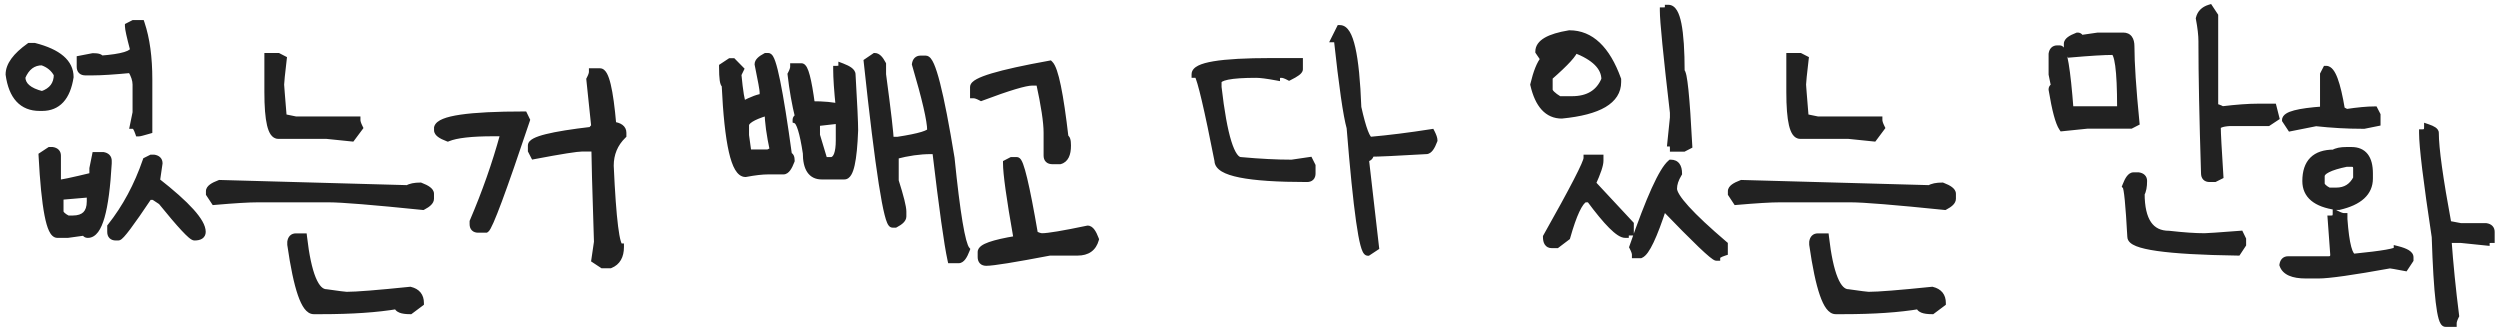 <svg width="176" height="23" viewBox="0 0 176 23" fill="none" xmlns="http://www.w3.org/2000/svg">
<path d="M9.399 1.662H9.937C10.295 2.729 10.474 4.04 10.474 5.594V9.171C10.058 9.293 9.822 9.354 9.765 9.354C9.643 8.995 9.521 8.816 9.399 8.816L9.582 7.925V5.959C9.582 5.63 9.464 5.271 9.228 4.885C8.039 4.999 7.144 5.057 6.542 5.057H6.005C5.769 5.057 5.65 4.938 5.65 4.702V4.165L6.542 3.993C6.9 3.993 7.079 4.05 7.079 4.165C8.626 4.05 9.399 3.814 9.399 3.456C9.163 2.561 9.045 2.024 9.045 1.845L9.399 1.662ZM2.073 3.273H2.428C4.096 3.703 4.931 4.419 4.931 5.422C4.709 6.847 4.053 7.56 2.965 7.56H2.793C1.576 7.56 0.859 6.786 0.645 5.239C0.645 4.609 1.121 3.954 2.073 3.273ZM1.536 5.422C1.536 6.016 2.012 6.432 2.965 6.668C3.681 6.424 4.039 5.948 4.039 5.239C3.817 4.81 3.459 4.512 2.965 4.348C2.313 4.348 1.837 4.706 1.536 5.422ZM3.502 10.6H3.685C3.921 10.635 4.039 10.754 4.039 10.954V12.92C4.254 12.92 5.088 12.745 6.542 12.394V11.856L6.725 10.954H7.262C7.498 10.997 7.616 11.119 7.616 11.319V11.491C7.43 14.829 6.954 16.497 6.188 16.497C6.066 16.497 6.005 16.44 6.005 16.325L4.759 16.497H4.039C3.516 16.497 3.158 14.649 2.965 10.954L3.502 10.6ZM10.656 11.137H10.828C11.072 11.172 11.193 11.291 11.193 11.491L11.011 12.748C13.159 14.424 14.233 15.616 14.233 16.325C14.233 16.561 14.054 16.68 13.696 16.68C13.496 16.68 12.719 15.845 11.365 14.177L10.828 13.822H10.474C9.199 15.727 8.483 16.68 8.325 16.68H8.153C7.917 16.68 7.799 16.561 7.799 16.325V15.96C8.859 14.621 9.689 13.074 10.291 11.319L10.656 11.137ZM4.222 13.822V14.886C4.222 15.058 4.401 15.237 4.759 15.423H5.113C5.944 15.423 6.359 15.008 6.359 14.177V13.64L4.222 13.822ZM18.862 3.982H19.582L19.936 4.165C19.815 5.203 19.754 5.798 19.754 5.948C19.754 6.02 19.815 6.793 19.936 8.269L20.828 8.451H25.125C25.125 8.58 25.182 8.759 25.297 8.988L24.76 9.708L22.977 9.525H19.582C19.102 9.525 18.862 8.512 18.862 6.485V3.982ZM15.468 12.92L28.702 13.285C28.895 13.163 29.193 13.102 29.594 13.102C30.066 13.282 30.303 13.461 30.303 13.64V13.994C30.303 14.166 30.124 14.345 29.766 14.531C26.256 14.173 24.051 13.994 23.148 13.994H18.143C17.52 13.994 16.506 14.055 15.102 14.177L14.748 13.64V13.457C14.748 13.278 14.988 13.099 15.468 12.92ZM20.828 16.68H21.365C21.666 19.301 22.203 20.611 22.977 20.611C23.822 20.733 24.298 20.794 24.405 20.794C25.086 20.794 26.575 20.676 28.874 20.439C29.354 20.554 29.594 20.851 29.594 21.331L28.874 21.868C28.28 21.868 27.982 21.746 27.982 21.503C26.557 21.746 24.77 21.868 22.622 21.868H22.085C21.455 21.868 20.918 20.318 20.474 17.217V17.034C20.509 16.798 20.628 16.68 20.828 16.68ZM41.71 5.057H42.236C42.623 5.057 42.924 6.31 43.139 8.816C43.611 8.874 43.848 9.049 43.848 9.343V9.525C43.253 10.105 42.956 10.822 42.956 11.674C43.128 15.484 43.368 17.389 43.676 17.389C43.676 18.026 43.436 18.441 42.956 18.635H42.419L41.882 18.28L42.065 17.034C41.943 13.217 41.882 11.011 41.882 10.417H40.99C40.618 10.417 39.486 10.596 37.596 10.954L37.413 10.6V10.245C37.413 9.858 38.845 9.5 41.71 9.171C41.71 9.049 41.767 8.988 41.882 8.988L41.527 5.594C41.649 5.365 41.71 5.186 41.71 5.057ZM36.887 8.097L37.059 8.451C35.397 13.414 34.445 15.974 34.201 16.132H33.664C33.428 16.132 33.31 16.014 33.31 15.777V15.605C34.183 13.565 34.896 11.538 35.447 9.525V9.343H34.738C33.191 9.343 32.121 9.465 31.526 9.708C31.047 9.529 30.807 9.35 30.807 9.171V8.988C30.971 8.394 32.998 8.097 36.887 8.097ZM53.911 3.982H54.083C54.398 3.982 54.874 6.306 55.512 10.954C55.633 10.954 55.694 11.072 55.694 11.309C55.515 11.788 55.336 12.028 55.157 12.028H54.083C53.66 12.028 53.127 12.089 52.482 12.211C51.723 12.211 51.247 10.123 51.054 5.948C50.932 5.948 50.871 5.533 50.871 4.702L51.408 4.348H51.591L52.117 4.885L51.945 5.239C52.06 6.464 52.178 7.176 52.3 7.377C52.973 7.026 53.449 6.851 53.728 6.851V6.485C53.728 6.328 53.61 5.673 53.374 4.52C53.374 4.348 53.553 4.169 53.911 3.982ZM61.592 3.982C61.764 3.982 61.943 4.161 62.129 4.52V5.239C62.487 7.91 62.666 9.457 62.666 9.88H63.203C64.75 9.644 65.523 9.407 65.523 9.171C65.523 8.498 65.165 6.947 64.449 4.52C64.485 4.283 64.603 4.165 64.804 4.165H65.169C65.599 4.165 66.193 6.489 66.952 11.137C67.346 15.033 67.704 17.177 68.026 17.571C67.847 18.044 67.668 18.28 67.489 18.28H66.952C66.716 17.213 66.358 14.653 65.878 10.6H65.523C64.75 10.6 63.916 10.718 63.02 10.954V12.737C63.379 13.869 63.558 14.585 63.558 14.886V15.24C63.558 15.412 63.379 15.591 63.02 15.777H62.838C62.465 15.777 61.871 11.967 61.055 4.348L61.592 3.982ZM55.877 4.702H56.414C56.65 4.702 56.887 5.594 57.123 7.377C58.004 7.377 58.659 7.438 59.089 7.56C58.967 6.371 58.906 5.479 58.906 4.885C59.15 4.885 59.272 4.824 59.272 4.702C59.744 4.881 59.98 5.06 59.98 5.239C60.102 7.323 60.163 8.634 60.163 9.171C60.084 11.312 59.844 12.383 59.443 12.383H57.843C57.127 12.383 56.769 11.846 56.769 10.771C56.547 9.318 56.307 8.544 56.049 8.451C56.049 8.337 56.11 8.279 56.231 8.279C55.995 7.327 55.816 6.313 55.694 5.239C55.816 5.01 55.877 4.831 55.877 4.702ZM52.482 8.816V9.525L52.654 10.771H54.083L54.448 10.6C54.205 9.461 54.083 8.566 54.083 7.914H53.911C52.959 8.208 52.482 8.508 52.482 8.816ZM57.477 8.634V9.525L58.015 11.309H58.552C58.91 11.237 59.089 10.761 59.089 9.88V8.451L57.477 8.634ZM73.901 4.52C74.259 4.87 74.618 6.6 74.976 9.708C75.09 9.708 75.147 9.887 75.147 10.245C75.147 10.861 74.972 11.216 74.621 11.309H74.084C73.841 11.309 73.719 11.19 73.719 10.954V9.343C73.719 8.598 73.54 7.409 73.182 5.776H72.655C72.175 5.776 70.983 6.134 69.078 6.851C68.849 6.729 68.67 6.668 68.541 6.668V6.131C68.541 5.701 70.328 5.164 73.901 4.52ZM71.216 11.309H71.581C71.817 11.309 72.233 13.038 72.827 16.497C73.056 16.612 73.235 16.669 73.364 16.669C73.794 16.669 74.865 16.49 76.576 16.132C76.755 16.132 76.934 16.372 77.113 16.852C76.949 17.446 76.533 17.743 75.867 17.743H73.901C71.388 18.223 69.898 18.463 69.433 18.463C69.196 18.463 69.078 18.341 69.078 18.098V17.743C69.078 17.421 69.912 17.124 71.581 16.852V16.669C71.101 13.948 70.861 12.222 70.861 11.491L71.216 11.309ZM94.331 2.017C95.033 2.017 95.452 3.864 95.588 7.56C95.932 9.106 96.229 9.88 96.48 9.88C97.783 9.765 99.212 9.586 100.766 9.343C100.887 9.579 100.948 9.758 100.948 9.88C100.769 10.36 100.59 10.6 100.411 10.6C98.327 10.721 97.017 10.782 96.48 10.782C96.48 11.019 96.358 11.137 96.114 11.137L96.834 17.399L96.297 17.754C95.939 17.754 95.523 14.832 95.051 8.988C94.807 8.122 94.507 6.034 94.148 2.726H93.977L94.331 2.017ZM89.497 4.337H91.474V4.874C91.474 4.996 91.234 5.175 90.754 5.411C90.525 5.289 90.346 5.229 90.217 5.229C89.981 5.229 89.862 5.289 89.862 5.411C89.204 5.289 88.727 5.229 88.434 5.229C86.643 5.229 85.748 5.408 85.748 5.766V6.131C86.142 9.583 86.679 11.309 87.359 11.309C88.684 11.43 89.877 11.491 90.936 11.491L92.183 11.309L92.365 11.674V12.211C92.365 12.447 92.247 12.565 92.011 12.565C87.836 12.565 85.748 12.146 85.748 11.309C85.032 7.656 84.556 5.63 84.319 5.229H84.137C84.137 4.634 85.924 4.337 89.497 4.337ZM117.457 0.588C118.051 0.588 118.349 2.077 118.349 5.057C118.528 5.057 118.707 6.786 118.886 10.245L118.531 10.428H117.812C117.812 10.184 117.751 10.062 117.629 10.062L117.812 8.279V7.925C117.339 3.857 117.103 1.472 117.103 0.771C117.339 0.771 117.457 0.71 117.457 0.588ZM110.485 2.382C111.975 2.382 113.106 3.452 113.88 5.594V5.776C113.88 7.065 112.569 7.839 109.948 8.097C108.967 8.097 108.312 7.384 107.982 5.959C108.19 5.085 108.43 4.487 108.702 4.165L108.337 3.628C108.337 3.034 109.053 2.618 110.485 2.382ZM110.84 3.456C110.84 3.728 110.245 4.383 109.057 5.422V6.313C109.057 6.5 109.293 6.736 109.766 7.022H110.668C111.821 7.022 112.594 6.546 112.988 5.594C112.988 4.713 112.272 4 110.84 3.456ZM111.731 11.137H112.634V11.319C112.634 11.599 112.455 12.132 112.097 12.92L114.771 15.788V16.325C114.535 16.325 114.417 16.383 114.417 16.497C113.98 16.497 113.146 15.663 111.914 13.994H111.56C111.173 14.188 110.754 15.083 110.303 16.68L109.594 17.217H109.229C108.992 17.217 108.874 17.038 108.874 16.68C110.779 13.3 111.731 11.452 111.731 11.137ZM117.629 11.491C117.987 11.491 118.166 11.731 118.166 12.211C117.93 12.598 117.812 12.956 117.812 13.285C117.812 13.872 119.004 15.183 121.389 17.217V17.754C121.031 17.869 120.852 17.987 120.852 18.108C120.651 18.108 119.401 16.916 117.103 14.531C116.422 16.63 115.885 17.761 115.491 17.926H115.137C115.137 17.804 115.076 17.625 114.954 17.389C116.136 13.966 117.027 12 117.629 11.491ZM126.007 3.982H126.727L127.081 4.165C126.959 5.203 126.898 5.798 126.898 5.948C126.898 6.02 126.959 6.793 127.081 8.269L127.973 8.451H132.27C132.27 8.58 132.327 8.759 132.441 8.988L131.904 9.708L130.121 9.525H126.727C126.247 9.525 126.007 8.512 126.007 6.485V3.982ZM122.612 12.92L135.847 13.285C136.04 13.163 136.337 13.102 136.738 13.102C137.211 13.282 137.447 13.461 137.447 13.64V13.994C137.447 14.166 137.268 14.345 136.91 14.531C133.401 14.173 131.195 13.994 130.293 13.994H125.287C124.664 13.994 123.651 14.055 122.247 14.177L121.893 13.64V13.457C121.893 13.278 122.132 13.099 122.612 12.92ZM127.973 16.68H128.51C128.811 19.301 129.348 20.611 130.121 20.611C130.966 20.733 131.442 20.794 131.55 20.794C132.23 20.794 133.72 20.676 136.019 20.439C136.498 20.554 136.738 20.851 136.738 21.331L136.019 21.868C135.424 21.868 135.127 21.746 135.127 21.503C133.702 21.746 131.915 21.868 129.767 21.868H129.229C128.599 21.868 128.062 20.318 127.618 17.217V17.034C127.654 16.798 127.772 16.68 127.973 16.68ZM155.557 0.577L155.911 1.114V7.549C156.04 7.549 156.219 7.61 156.448 7.731C157.465 7.61 158.299 7.549 158.951 7.549H160.025L160.208 8.269L159.671 8.623H156.985C156.391 8.659 156.094 8.781 156.094 8.988C156.094 9.354 156.155 10.485 156.276 12.383L155.911 12.565H155.557C155.32 12.565 155.202 12.444 155.202 12.2C155.08 8.29 155.02 5.25 155.02 3.08V2.908C155.02 2.479 154.959 1.941 154.837 1.297C154.923 0.939 155.163 0.699 155.557 0.577ZM146.254 2.543C146.376 2.543 146.437 2.604 146.437 2.726L147.693 2.543H149.477C149.835 2.543 150.014 2.783 150.014 3.263C150.014 4.444 150.132 6.231 150.368 8.623L150.014 8.806H146.974L145.19 8.988C144.947 8.63 144.707 7.735 144.471 6.303C144.471 6.181 144.532 6.12 144.653 6.12L144.471 5.229V3.8C144.507 3.563 144.625 3.445 144.825 3.445H145.008C145.273 3.445 145.513 4.874 145.728 7.731H149.294V7.549C149.294 4.928 149.115 3.617 148.757 3.617C148.134 3.617 147.124 3.678 145.728 3.8L145.545 3.445V3.08C145.545 2.901 145.781 2.722 146.254 2.543ZM150.196 12.383H150.551C150.787 12.419 150.905 12.537 150.905 12.737C150.905 13.138 150.848 13.435 150.733 13.629C150.733 15.541 151.389 16.497 152.699 16.497C153.709 16.612 154.543 16.669 155.202 16.669C155.381 16.669 156.215 16.612 157.705 16.497L157.877 16.852V17.206L157.522 17.743C152.517 17.672 150.014 17.314 150.014 16.669C149.892 14.406 149.774 13.213 149.659 13.092C149.838 12.619 150.017 12.383 150.196 12.383ZM163.763 4.885C164.164 4.885 164.522 5.837 164.837 7.742L165.191 7.925C166.008 7.803 166.663 7.742 167.157 7.742L167.34 8.097V8.634L166.438 8.816H166.266C165.242 8.816 164.167 8.756 163.043 8.634L161.26 8.988L160.905 8.451C160.905 8.1 161.797 7.864 163.58 7.742V5.239L163.763 4.885ZM170.906 8.988C171.264 9.11 171.443 9.232 171.443 9.354C171.443 10.442 171.741 12.587 172.335 15.788L173.237 15.96H175.021C175.257 15.996 175.375 16.117 175.375 16.325V16.852C175.139 16.852 175.021 16.912 175.021 17.034L173.237 16.852H172.335C172.457 18.563 172.636 20.354 172.872 22.223C172.757 22.452 172.7 22.631 172.7 22.76H172.163C171.812 22.76 171.572 20.733 171.443 16.68C170.849 12.755 170.552 10.313 170.552 9.354C170.788 9.354 170.906 9.232 170.906 8.988ZM165.191 10.6H165.546C166.384 10.6 166.803 11.137 166.803 12.211V12.565C166.803 13.546 166.087 14.202 164.654 14.531H164.472C163.047 14.331 162.334 13.736 162.334 12.748C162.334 11.438 162.989 10.782 164.3 10.782C164.493 10.661 164.79 10.6 165.191 10.6ZM163.408 12.394V12.92C163.408 13.092 163.584 13.271 163.935 13.457H164.472C165.123 13.457 165.603 13.16 165.911 12.565V11.856C165.911 11.613 165.789 11.491 165.546 11.491H165.191C164.003 11.735 163.408 12.036 163.408 12.394ZM164.472 15.068C164.708 15.19 164.887 15.251 165.009 15.251V15.423C165.138 17.213 165.378 18.108 165.729 18.108C167.755 17.908 168.769 17.729 168.769 17.571C169.363 17.722 169.66 17.901 169.66 18.108V18.291L169.306 18.828C168.675 18.706 168.317 18.645 168.231 18.645C165.618 19.118 163.949 19.355 163.226 19.355H162.334C161.417 19.355 160.88 19.118 160.723 18.645C160.758 18.409 160.877 18.291 161.077 18.291H163.935C164.178 18.291 164.3 18.169 164.3 17.926L164.117 15.423C164.354 15.423 164.472 15.305 164.472 15.068Z" fill="#222222"/>
<path d="M9.399 1.662V1.412H9.339L9.285 1.44L9.399 1.662ZM9.937 1.662L10.174 1.583L10.116 1.412H9.937V1.662ZM10.474 9.171L10.544 9.411L10.724 9.358V9.171H10.474ZM9.765 9.354L9.528 9.434L9.586 9.604H9.765V9.354ZM9.399 8.816L9.155 8.766L9.093 9.066H9.399V8.816ZM9.582 7.925L9.827 7.975L9.832 7.95V7.925H9.582ZM9.228 4.885L9.441 4.754L9.359 4.621L9.204 4.636L9.228 4.885ZM5.65 4.165L5.603 3.92L5.4 3.959V4.165H5.65ZM6.542 3.993V3.743H6.518L6.495 3.748L6.542 3.993ZM7.079 4.165H6.829V4.434L7.098 4.414L7.079 4.165ZM9.399 3.456H9.649V3.424L9.641 3.392L9.399 3.456ZM9.045 1.845L8.93 1.622L8.795 1.692V1.845H9.045ZM2.073 3.273V3.023H1.993L1.928 3.07L2.073 3.273ZM2.428 3.273L2.49 3.031L2.459 3.023H2.428V3.273ZM4.931 5.422L5.178 5.46L5.181 5.441V5.422H4.931ZM0.645 5.239H0.395V5.257L0.397 5.274L0.645 5.239ZM1.536 5.422L1.306 5.325L1.286 5.372V5.422H1.536ZM2.965 6.668L2.905 6.911L2.976 6.928L3.045 6.905L2.965 6.668ZM4.039 5.239H4.289V5.178L4.261 5.125L4.039 5.239ZM2.965 4.348L3.044 4.11L3.005 4.098H2.965V4.348ZM3.502 10.6V10.35H3.427L3.364 10.391L3.502 10.6ZM3.685 10.6L3.722 10.352L3.703 10.35H3.685V10.6ZM4.039 12.92H3.789V13.17H4.039V12.92ZM6.542 12.394L6.601 12.637L6.792 12.59V12.394H6.542ZM6.542 11.856L6.297 11.807L6.292 11.831V11.856H6.542ZM6.725 10.954V10.704H6.52L6.48 10.905L6.725 10.954ZM7.262 10.954L7.306 10.708L7.284 10.704H7.262V10.954ZM7.616 11.491L7.866 11.505V11.491H7.616ZM6.005 16.325H6.255V16.038L5.971 16.078L6.005 16.325ZM4.759 16.497V16.747H4.776L4.793 16.745L4.759 16.497ZM2.965 10.954L2.827 10.745L2.708 10.824L2.715 10.967L2.965 10.954ZM10.656 11.137V10.887H10.597L10.544 10.913L10.656 11.137ZM10.828 11.137L10.864 10.889L10.846 10.887H10.828V11.137ZM11.193 11.491L11.441 11.527L11.443 11.509V11.491H11.193ZM11.011 12.748L10.763 12.712L10.742 12.856L10.857 12.945L11.011 12.748ZM11.365 14.177L11.559 14.019L11.535 13.989L11.503 13.968L11.365 14.177ZM10.828 13.822L10.966 13.614L10.903 13.572H10.828V13.822ZM10.474 13.822V13.572H10.34L10.266 13.683L10.474 13.822ZM7.799 15.96L7.603 15.805L7.549 15.873V15.96H7.799ZM10.291 11.319L10.179 11.096L10.088 11.142L10.055 11.238L10.291 11.319ZM4.222 13.822L4.2 13.573L3.972 13.593V13.822H4.222ZM4.759 15.423L4.643 15.645L4.698 15.673H4.759V15.423ZM6.359 13.64H6.609V13.367L6.338 13.391L6.359 13.64ZM9.399 1.912H9.937V1.412H9.399V1.912ZM9.7 1.742C10.046 2.775 10.224 4.057 10.224 5.594H10.724C10.724 4.022 10.543 2.683 10.174 1.583L9.7 1.742ZM10.224 5.594V9.171H10.724V5.594H10.224ZM10.403 8.931C10.197 8.992 10.037 9.036 9.922 9.066C9.865 9.081 9.822 9.091 9.79 9.097C9.752 9.105 9.75 9.104 9.765 9.104V9.604C9.808 9.604 9.857 9.594 9.892 9.587C9.934 9.578 9.986 9.566 10.047 9.55C10.169 9.519 10.335 9.472 10.544 9.411L10.403 8.931ZM10.001 9.273C9.938 9.086 9.868 8.927 9.789 8.81C9.717 8.704 9.591 8.566 9.399 8.566V9.066C9.33 9.066 9.326 9.018 9.375 9.091C9.418 9.153 9.47 9.263 9.528 9.434L10.001 9.273ZM9.644 8.867L9.827 7.975L9.337 7.875L9.155 8.766L9.644 8.867ZM9.832 7.925V5.959H9.332V7.925H9.832ZM9.832 5.959C9.832 5.569 9.693 5.166 9.441 4.754L9.014 5.015C9.235 5.377 9.332 5.69 9.332 5.959H9.832ZM9.204 4.636C8.017 4.75 7.131 4.807 6.542 4.807V5.307C7.156 5.307 8.061 5.248 9.252 5.134L9.204 4.636ZM6.542 4.807H6.005V5.307H6.542V4.807ZM6.005 4.807C5.966 4.807 5.942 4.802 5.929 4.797C5.923 4.795 5.919 4.793 5.917 4.792C5.917 4.792 5.916 4.792 5.916 4.791C5.916 4.791 5.916 4.791 5.916 4.791C5.916 4.791 5.916 4.791 5.916 4.791C5.916 4.791 5.916 4.791 5.916 4.791C5.916 4.791 5.916 4.791 5.916 4.791C5.915 4.791 5.915 4.79 5.915 4.79C5.914 4.788 5.912 4.784 5.91 4.778C5.905 4.765 5.9 4.741 5.9 4.702H5.4C5.4 4.859 5.44 5.022 5.562 5.145C5.685 5.267 5.848 5.307 6.005 5.307V4.807ZM5.9 4.702V4.165H5.4V4.702H5.9ZM5.698 4.411L6.589 4.239L6.495 3.748L5.603 3.92L5.698 4.411ZM6.542 4.243C6.714 4.243 6.817 4.258 6.869 4.274C6.894 4.282 6.888 4.285 6.872 4.27C6.85 4.249 6.829 4.21 6.829 4.165H7.329C7.329 3.936 7.137 3.835 7.021 3.798C6.894 3.757 6.728 3.743 6.542 3.743V4.243ZM7.098 4.414C7.876 4.357 8.478 4.267 8.892 4.141C9.098 4.078 9.276 4.001 9.407 3.9C9.541 3.797 9.649 3.649 9.649 3.456H9.149C9.149 3.442 9.161 3.458 9.102 3.504C9.04 3.551 8.927 3.607 8.746 3.663C8.387 3.773 7.829 3.859 7.061 3.916L7.098 4.414ZM9.641 3.392C9.523 2.946 9.436 2.592 9.378 2.328C9.318 2.055 9.295 1.902 9.295 1.845H8.795C8.795 1.966 8.831 2.172 8.889 2.436C8.95 2.709 9.039 3.071 9.158 3.52L9.641 3.392ZM9.159 2.067L9.514 1.884L9.285 1.44L8.93 1.622L9.159 2.067ZM2.073 3.523H2.428V3.023H2.073V3.523ZM2.365 3.516C3.182 3.726 3.766 4 4.142 4.323C4.51 4.638 4.681 5.001 4.681 5.422H5.181C5.181 4.84 4.934 4.343 4.468 3.943C4.01 3.55 3.343 3.251 2.49 3.031L2.365 3.516ZM4.684 5.383C4.577 6.07 4.37 6.55 4.089 6.856C3.815 7.154 3.449 7.31 2.965 7.31V7.81C3.569 7.81 4.076 7.609 4.457 7.194C4.83 6.788 5.063 6.199 5.178 5.46L4.684 5.383ZM2.965 7.31H2.793V7.81H2.965V7.31ZM2.793 7.31C2.242 7.31 1.829 7.137 1.526 6.81C1.216 6.475 0.996 5.951 0.892 5.205L0.397 5.274C0.508 6.075 0.753 6.711 1.159 7.149C1.572 7.595 2.126 7.81 2.793 7.81V7.31ZM0.895 5.239C0.895 4.738 1.278 4.148 2.219 3.477L1.928 3.07C0.963 3.759 0.395 4.48 0.395 5.239H0.895ZM1.286 5.422C1.286 5.796 1.44 6.116 1.729 6.368C2.009 6.612 2.409 6.788 2.905 6.911L3.025 6.425C2.568 6.312 2.254 6.162 2.058 5.991C1.87 5.827 1.786 5.642 1.786 5.422H1.286ZM3.045 6.905C3.438 6.771 3.754 6.566 3.97 6.278C4.188 5.989 4.289 5.637 4.289 5.239H3.789C3.789 5.55 3.711 5.791 3.571 5.978C3.429 6.166 3.208 6.321 2.884 6.431L3.045 6.905ZM4.261 5.125C4.007 4.632 3.595 4.294 3.044 4.11L2.886 4.585C3.323 4.731 3.627 4.987 3.817 5.354L4.261 5.125ZM2.965 4.098C2.59 4.098 2.254 4.202 1.969 4.416C1.686 4.629 1.468 4.938 1.306 5.325L1.767 5.519C1.905 5.189 2.076 4.962 2.269 4.816C2.46 4.673 2.688 4.598 2.965 4.598V4.098ZM3.502 10.85H3.685V10.35H3.502V10.85ZM3.647 10.847C3.734 10.86 3.765 10.884 3.774 10.892C3.777 10.895 3.789 10.906 3.789 10.954H4.289C4.289 10.802 4.242 10.653 4.127 10.538C4.017 10.428 3.871 10.375 3.722 10.352L3.647 10.847ZM3.789 10.954V12.92H4.289V10.954H3.789ZM4.039 13.17C4.116 13.17 4.227 13.155 4.358 13.134C4.494 13.111 4.667 13.077 4.877 13.033C5.298 12.944 5.873 12.812 6.601 12.637L6.483 12.15C5.757 12.326 5.188 12.457 4.774 12.544C4.568 12.587 4.401 12.619 4.275 12.64C4.144 12.662 4.07 12.67 4.039 12.67V13.17ZM6.792 12.394V11.856H6.292V12.394H6.792ZM6.787 11.906L6.97 11.004L6.48 10.905L6.297 11.807L6.787 11.906ZM6.725 11.204H7.262V10.704H6.725V11.204ZM7.217 11.2C7.304 11.216 7.338 11.241 7.348 11.252C7.354 11.258 7.366 11.271 7.366 11.319H7.866C7.866 11.167 7.819 11.019 7.707 10.903C7.599 10.793 7.455 10.735 7.306 10.708L7.217 11.2ZM7.366 11.319V11.491H7.866V11.319H7.366ZM7.367 11.477C7.274 13.141 7.109 14.37 6.879 15.177C6.763 15.582 6.636 15.861 6.507 16.035C6.381 16.204 6.274 16.247 6.188 16.247V16.747C6.484 16.747 6.724 16.581 6.908 16.334C7.09 16.09 7.237 15.744 7.36 15.314C7.606 14.453 7.772 13.179 7.866 11.505L7.367 11.477ZM6.188 16.247C6.162 16.247 6.189 16.241 6.222 16.272C6.258 16.306 6.255 16.34 6.255 16.325H5.755C5.755 16.425 5.782 16.545 5.879 16.636C5.973 16.725 6.092 16.747 6.188 16.747V16.247ZM5.971 16.078L4.725 16.249L4.793 16.745L6.039 16.573L5.971 16.078ZM4.759 16.247H4.039V16.747H4.759V16.247ZM4.039 16.247C4.055 16.247 4.051 16.256 4.024 16.23C3.994 16.201 3.952 16.144 3.904 16.043C3.807 15.841 3.712 15.519 3.624 15.064C3.448 14.158 3.311 12.786 3.215 10.941L2.715 10.967C2.812 12.818 2.951 14.217 3.133 15.159C3.224 15.627 3.328 15.998 3.452 16.258C3.514 16.388 3.587 16.504 3.678 16.591C3.771 16.68 3.893 16.747 4.039 16.747V16.247ZM3.103 11.163L3.64 10.808L3.364 10.391L2.827 10.745L3.103 11.163ZM10.656 11.387H10.828V10.887H10.656V11.387ZM10.792 11.384C10.884 11.398 10.918 11.422 10.928 11.432C10.931 11.435 10.943 11.445 10.943 11.491H11.443C11.443 11.337 11.394 11.188 11.276 11.073C11.164 10.964 11.016 10.912 10.864 10.889L10.792 11.384ZM10.946 11.455L10.763 12.712L11.258 12.784L11.441 11.527L10.946 11.455ZM10.857 12.945C11.927 13.779 12.719 14.486 13.242 15.066C13.504 15.357 13.692 15.61 13.814 15.826C13.938 16.044 13.983 16.208 13.983 16.325H14.483C14.483 16.088 14.395 15.836 14.25 15.58C14.103 15.321 13.889 15.038 13.614 14.732C13.062 14.12 12.243 13.393 11.165 12.551L10.857 12.945ZM13.983 16.325C13.983 16.352 13.978 16.364 13.977 16.368C13.976 16.37 13.973 16.375 13.961 16.382C13.932 16.402 13.856 16.43 13.696 16.43V16.93C13.895 16.93 14.087 16.898 14.237 16.8C14.405 16.689 14.483 16.517 14.483 16.325H13.983ZM13.696 16.43C13.744 16.43 13.76 16.449 13.723 16.427C13.697 16.41 13.656 16.381 13.6 16.333C13.489 16.238 13.338 16.09 13.146 15.884C12.764 15.473 12.235 14.852 11.559 14.019L11.171 14.334C11.849 15.17 12.386 15.801 12.78 16.224C12.977 16.435 13.143 16.6 13.275 16.713C13.342 16.77 13.405 16.819 13.465 16.855C13.515 16.885 13.599 16.93 13.696 16.93V16.43ZM11.503 13.968L10.966 13.614L10.69 14.031L11.227 14.385L11.503 13.968ZM10.828 13.572H10.474V14.072H10.828V13.572ZM10.266 13.683C9.629 14.635 9.134 15.345 8.781 15.815C8.603 16.051 8.465 16.222 8.364 16.332C8.313 16.388 8.277 16.422 8.254 16.44C8.243 16.449 8.24 16.45 8.245 16.447C8.247 16.446 8.277 16.43 8.325 16.43V16.93C8.393 16.93 8.447 16.906 8.477 16.89C8.511 16.872 8.541 16.851 8.567 16.83C8.618 16.789 8.674 16.733 8.732 16.67C8.85 16.542 9 16.356 9.18 16.116C9.543 15.634 10.043 14.915 10.681 13.961L10.266 13.683ZM8.325 16.43H8.153V16.93H8.325V16.43ZM8.153 16.43C8.114 16.43 8.09 16.425 8.077 16.42C8.071 16.418 8.067 16.416 8.066 16.416C8.065 16.415 8.065 16.415 8.064 16.415C8.064 16.414 8.064 16.414 8.064 16.414C8.064 16.414 8.064 16.414 8.064 16.414C8.064 16.414 8.064 16.414 8.064 16.414C8.064 16.414 8.064 16.414 8.064 16.414C8.064 16.414 8.064 16.413 8.063 16.413C8.062 16.411 8.06 16.407 8.058 16.401C8.054 16.388 8.049 16.364 8.049 16.325H7.549C7.549 16.482 7.588 16.645 7.711 16.768C7.833 16.89 7.997 16.93 8.153 16.93V16.43ZM8.049 16.325V15.96H7.549V16.325H8.049ZM7.995 16.115C9.074 14.752 9.918 13.18 10.527 11.4L10.055 11.238C9.461 12.968 8.644 14.49 7.603 15.805L7.995 16.115ZM10.403 11.543L10.768 11.36L10.544 10.913L10.179 11.096L10.403 11.543ZM3.972 13.822V14.886H4.472V13.822H3.972ZM3.972 14.886C3.972 15.064 4.065 15.211 4.179 15.326C4.294 15.441 4.454 15.546 4.643 15.645L4.874 15.201C4.706 15.114 4.597 15.036 4.533 14.972C4.468 14.907 4.472 14.88 4.472 14.886H3.972ZM4.759 15.673H5.113V15.173H4.759V15.673ZM5.113 15.673C5.567 15.673 5.954 15.559 6.225 15.288C6.496 15.017 6.609 14.631 6.609 14.177H6.109C6.109 14.554 6.015 14.79 5.871 14.935C5.727 15.079 5.49 15.173 5.113 15.173V15.673ZM6.609 14.177V13.64H6.109V14.177H6.609ZM6.338 13.391L4.2 13.573L4.243 14.071L6.381 13.889L6.338 13.391ZM18.862 3.982V3.732H18.612V3.982H18.862ZM19.582 3.982L19.697 3.76L19.643 3.732H19.582V3.982ZM19.936 4.165L20.185 4.194L20.205 4.022L20.051 3.943L19.936 4.165ZM19.936 8.269L19.687 8.289L19.703 8.476L19.886 8.513L19.936 8.269ZM20.828 8.451L20.778 8.696L20.803 8.701H20.828V8.451ZM25.125 8.451H25.375V8.201H25.125V8.451ZM25.297 8.988L25.497 9.138L25.589 9.014L25.52 8.876L25.297 8.988ZM24.76 9.708L24.734 9.957L24.875 9.971L24.96 9.858L24.76 9.708ZM22.977 9.525L23.002 9.277L22.989 9.275H22.977V9.525ZM15.468 12.92L15.475 12.67L15.426 12.669L15.38 12.686L15.468 12.92ZM28.702 13.285L28.695 13.535L28.771 13.537L28.835 13.497L28.702 13.285ZM29.594 13.102L29.682 12.869L29.64 12.852H29.594V13.102ZM29.766 14.531L29.74 14.78L29.815 14.787L29.881 14.753L29.766 14.531ZM15.102 14.177L14.894 14.315L14.976 14.439L15.124 14.426L15.102 14.177ZM14.748 13.64H14.498V13.715L14.539 13.777L14.748 13.64ZM21.365 16.68L21.614 16.651L21.588 16.43H21.365V16.68ZM22.977 20.611L23.012 20.364L22.994 20.361H22.977V20.611ZM28.874 20.439L28.932 20.196L28.891 20.186L28.849 20.191L28.874 20.439ZM29.594 21.331L29.743 21.531L29.844 21.456V21.331H29.594ZM28.874 21.868V22.118H28.957L29.023 22.069L28.874 21.868ZM27.982 21.503H28.232V21.207L27.94 21.256L27.982 21.503ZM20.474 17.217H20.224V17.235L20.226 17.252L20.474 17.217ZM20.474 17.034L20.227 16.997L20.224 17.015V17.034H20.474ZM18.862 4.232H19.582V3.732H18.862V4.232ZM19.468 4.205L19.822 4.387L20.051 3.943L19.697 3.76L19.468 4.205ZM19.688 4.136C19.568 5.164 19.504 5.779 19.504 5.948H20.004C20.004 5.817 20.062 5.243 20.185 4.194L19.688 4.136ZM19.504 5.948C19.504 5.997 19.521 6.224 19.55 6.602C19.581 6.989 19.627 7.551 19.687 8.289L20.186 8.248C20.125 7.51 20.079 6.949 20.049 6.562C20.034 6.369 20.022 6.22 20.015 6.116C20.011 6.063 20.008 6.022 20.006 5.993C20.004 5.96 20.004 5.948 20.004 5.948H19.504ZM19.886 8.513L20.778 8.696L20.878 8.206L19.987 8.024L19.886 8.513ZM20.828 8.701H25.125V8.201H20.828V8.701ZM24.875 8.451C24.875 8.641 24.955 8.864 25.073 9.1L25.52 8.876C25.409 8.654 25.375 8.519 25.375 8.451H24.875ZM25.096 8.839L24.559 9.558L24.96 9.858L25.497 9.138L25.096 8.839ZM24.785 9.459L23.002 9.277L22.951 9.774L24.734 9.957L24.785 9.459ZM22.977 9.275H19.582V9.775H22.977V9.275ZM19.582 9.275C19.566 9.275 19.529 9.273 19.471 9.191C19.408 9.102 19.342 8.948 19.285 8.708C19.172 8.23 19.112 7.494 19.112 6.485H18.612C18.612 7.503 18.672 8.287 18.799 8.823C18.862 9.089 18.946 9.315 19.063 9.48C19.185 9.651 19.358 9.775 19.582 9.775V9.275ZM19.112 6.485V3.982H18.612V6.485H19.112ZM15.461 13.17L28.695 13.535L28.709 13.035L15.475 12.67L15.461 13.17ZM28.835 13.497C28.969 13.413 29.209 13.352 29.594 13.352V12.852C29.177 12.852 28.822 12.914 28.569 13.074L28.835 13.497ZM29.505 13.336C29.733 13.422 29.884 13.502 29.974 13.57C30.071 13.643 30.053 13.668 30.053 13.64H30.553C30.553 13.432 30.416 13.278 30.276 13.172C30.131 13.061 29.928 12.962 29.682 12.869L29.505 13.336ZM30.053 13.64V13.994H30.553V13.64H30.053ZM30.053 13.994C30.053 13.988 30.056 14.016 29.992 14.081C29.928 14.145 29.818 14.222 29.65 14.309L29.881 14.753C30.071 14.654 30.23 14.549 30.345 14.434C30.46 14.32 30.553 14.172 30.553 13.994H30.053ZM29.791 14.283C26.286 13.925 24.066 13.744 23.148 13.744V14.244C24.035 14.244 26.227 14.421 29.74 14.78L29.791 14.283ZM23.148 13.744H18.143V14.244H23.148V13.744ZM18.143 13.744C17.508 13.744 16.485 13.806 15.081 13.928L15.124 14.426C16.527 14.304 17.531 14.244 18.143 14.244V13.744ZM15.311 14.039L14.957 13.502L14.539 13.777L14.894 14.315L15.311 14.039ZM14.998 13.64V13.457H14.498V13.64H14.998ZM14.998 13.457C14.998 13.487 14.979 13.463 15.078 13.389C15.17 13.32 15.324 13.24 15.555 13.154L15.38 12.686C15.132 12.778 14.926 12.878 14.778 12.988C14.637 13.093 14.498 13.248 14.498 13.457H14.998ZM20.828 16.93H21.365V16.43H20.828V16.93ZM21.117 16.708C21.268 18.026 21.481 19.036 21.762 19.723C22.036 20.39 22.422 20.861 22.977 20.861V20.361C22.758 20.361 22.489 20.177 22.225 19.534C21.97 18.911 21.763 17.955 21.614 16.651L21.117 16.708ZM22.941 20.859C23.364 20.92 23.696 20.966 23.936 20.996C24.167 21.026 24.332 21.044 24.405 21.044V20.544C24.371 20.544 24.244 20.532 23.999 20.5C23.763 20.47 23.434 20.425 23.012 20.364L22.941 20.859ZM24.405 21.044C25.101 21.044 26.604 20.924 28.9 20.688L28.849 20.191C26.546 20.427 25.07 20.544 24.405 20.544V21.044ZM28.816 20.683C29.018 20.731 29.143 20.811 29.219 20.905C29.295 20.999 29.344 21.133 29.344 21.331H29.844C29.844 21.049 29.773 20.795 29.608 20.591C29.445 20.389 29.21 20.263 28.932 20.196L28.816 20.683ZM29.444 21.131L28.724 21.668L29.023 22.069L29.743 21.531L29.444 21.131ZM28.874 21.618C28.586 21.618 28.403 21.588 28.3 21.546C28.251 21.525 28.235 21.509 28.232 21.505C28.231 21.504 28.232 21.504 28.232 21.506C28.233 21.508 28.232 21.508 28.232 21.503H27.732C27.732 21.619 27.77 21.729 27.844 21.82C27.916 21.908 28.011 21.967 28.111 22.008C28.305 22.088 28.567 22.118 28.874 22.118V21.618ZM27.94 21.256C26.534 21.497 24.762 21.618 22.622 21.618V22.118C24.779 22.118 26.581 21.996 28.024 21.749L27.94 21.256ZM22.622 21.618H22.085V22.118H22.622V21.618ZM22.085 21.618C22.041 21.618 21.954 21.593 21.829 21.427C21.706 21.264 21.576 21.001 21.446 20.623C21.185 19.871 20.942 18.727 20.721 17.181L20.226 17.252C20.449 18.807 20.697 19.989 20.973 20.787C21.111 21.185 21.261 21.504 21.43 21.728C21.597 21.95 21.814 22.118 22.085 22.118V21.618ZM20.724 17.217V17.034H20.224V17.217H20.724ZM20.721 17.072C20.734 16.984 20.758 16.953 20.766 16.945C20.769 16.942 20.78 16.93 20.828 16.93V16.43C20.676 16.43 20.527 16.476 20.412 16.591C20.302 16.701 20.249 16.848 20.227 16.997L20.721 17.072ZM41.71 5.057V4.807H41.46V5.057H41.71ZM43.139 8.816L42.89 8.838L42.907 9.04L43.109 9.065L43.139 8.816ZM43.848 9.525L44.022 9.704L44.098 9.631V9.525H43.848ZM42.956 11.674H42.706L42.706 11.685L42.956 11.674ZM43.676 17.389H43.926V17.139H43.676V17.389ZM42.956 18.635V18.885H43.005L43.05 18.867L42.956 18.635ZM42.419 18.635L42.281 18.843L42.344 18.885H42.419V18.635ZM41.882 18.28L41.635 18.244L41.611 18.401L41.744 18.489L41.882 18.28ZM42.065 17.034L42.312 17.07L42.315 17.048L42.314 17.026L42.065 17.034ZM41.882 10.417H42.132V10.167H41.882V10.417ZM37.596 10.954L37.373 11.069L37.459 11.235L37.642 11.2L37.596 10.954ZM37.413 10.6H37.163V10.66L37.191 10.714L37.413 10.6ZM41.71 9.171L41.739 9.419L41.96 9.394V9.171H41.71ZM41.882 8.988V9.238H42.159L42.13 8.962L41.882 8.988ZM41.527 5.594L41.307 5.476L41.271 5.544L41.279 5.62L41.527 5.594ZM36.887 8.097L37.112 7.988L37.043 7.847H36.887V8.097ZM37.059 8.451L37.296 8.531L37.328 8.434L37.283 8.342L37.059 8.451ZM34.201 16.132V16.382H34.275L34.337 16.342L34.201 16.132ZM33.31 15.605L33.08 15.507L33.06 15.554V15.605H33.31ZM35.447 9.525L35.688 9.591L35.697 9.559V9.525H35.447ZM35.447 9.343H35.697V9.093H35.447V9.343ZM31.526 9.708L31.439 9.942L31.531 9.976L31.621 9.939L31.526 9.708ZM30.807 8.988L30.566 8.922L30.557 8.954V8.988H30.807ZM41.71 5.307H42.236V4.807H41.71V5.307ZM42.236 5.307C42.184 5.307 42.212 5.268 42.291 5.412C42.361 5.539 42.435 5.749 42.509 6.055C42.655 6.663 42.782 7.588 42.89 8.838L43.388 8.795C43.28 7.539 43.15 6.584 42.995 5.938C42.918 5.618 42.831 5.357 42.729 5.171C42.637 5.002 42.482 4.807 42.236 4.807V5.307ZM43.109 9.065C43.326 9.091 43.453 9.141 43.521 9.192C43.576 9.232 43.598 9.275 43.598 9.343H44.098C44.098 9.117 44.001 8.925 43.819 8.79C43.651 8.665 43.424 8.599 43.169 8.568L43.109 9.065ZM43.598 9.343V9.525H44.098V9.343H43.598ZM43.673 9.346C43.029 9.975 42.706 10.756 42.706 11.674H43.206C43.206 10.887 43.477 10.236 44.022 9.704L43.673 9.346ZM42.706 11.685C42.792 13.592 42.896 15.028 43.017 15.991C43.077 16.471 43.143 16.843 43.217 17.101C43.254 17.227 43.296 17.342 43.35 17.43C43.395 17.504 43.498 17.639 43.676 17.639V17.139C43.777 17.139 43.804 17.214 43.777 17.169C43.758 17.138 43.73 17.074 43.698 16.962C43.635 16.743 43.572 16.402 43.513 15.929C43.394 14.986 43.292 13.566 43.206 11.663L42.706 11.685ZM43.426 17.389C43.426 17.677 43.371 17.894 43.279 18.053C43.19 18.209 43.055 18.325 42.863 18.403L43.05 18.867C43.337 18.751 43.562 18.563 43.712 18.303C43.86 18.047 43.926 17.737 43.926 17.389H43.426ZM42.956 18.385H42.419V18.885H42.956V18.385ZM42.557 18.426L42.02 18.072L41.744 18.489L42.281 18.843L42.557 18.426ZM42.129 18.317L42.312 17.07L41.817 16.998L41.635 18.244L42.129 18.317ZM42.314 17.026C42.193 13.207 42.132 11.006 42.132 10.417H41.632C41.632 11.017 41.693 13.228 41.815 17.042L42.314 17.026ZM41.882 10.167H40.99V10.667H41.882V10.167ZM40.99 10.167C40.781 10.167 40.385 10.215 39.823 10.304C39.254 10.394 38.496 10.529 37.549 10.709L37.642 11.2C38.587 11.021 39.339 10.887 39.901 10.798C40.471 10.708 40.827 10.667 40.99 10.667V10.167ZM37.818 10.84L37.635 10.485L37.191 10.714L37.373 11.069L37.818 10.84ZM37.663 10.6V10.245H37.163V10.6H37.663ZM37.663 10.245C37.663 10.28 37.645 10.291 37.662 10.273C37.68 10.254 37.72 10.222 37.797 10.182C37.95 10.103 38.196 10.017 38.548 9.929C39.248 9.754 40.309 9.584 41.739 9.419L41.681 8.923C40.246 9.088 39.159 9.261 38.427 9.444C38.062 9.535 37.772 9.632 37.566 9.739C37.464 9.792 37.37 9.854 37.298 9.93C37.225 10.007 37.163 10.113 37.163 10.245H37.663ZM41.96 9.171C41.96 9.145 41.966 9.172 41.935 9.205C41.901 9.241 41.867 9.238 41.882 9.238V8.738C41.782 8.738 41.662 8.766 41.571 8.863C41.482 8.957 41.46 9.075 41.46 9.171H41.96ZM42.13 8.962L41.776 5.568L41.279 5.62L41.633 9.014L42.13 8.962ZM41.748 5.711C41.873 5.475 41.96 5.25 41.96 5.057H41.46C41.46 5.121 41.425 5.254 41.307 5.476L41.748 5.711ZM36.662 8.206L36.834 8.56L37.283 8.342L37.112 7.988L36.662 8.206ZM36.822 8.372C35.991 10.852 35.339 12.73 34.864 14.006C34.626 14.645 34.434 15.13 34.288 15.463C34.214 15.63 34.154 15.754 34.107 15.839C34.083 15.882 34.065 15.91 34.053 15.927C34.036 15.95 34.04 15.938 34.065 15.922L34.337 16.342C34.392 16.306 34.432 16.255 34.458 16.221C34.486 16.181 34.515 16.134 34.544 16.081C34.602 15.977 34.669 15.837 34.745 15.664C34.898 15.317 35.094 14.822 35.333 14.181C35.81 12.897 36.465 11.013 37.296 8.531L36.822 8.372ZM34.201 15.882H33.664V16.382H34.201V15.882ZM33.664 15.882C33.625 15.882 33.601 15.877 33.588 15.873C33.582 15.87 33.578 15.869 33.577 15.868C33.576 15.867 33.575 15.867 33.575 15.867C33.575 15.867 33.575 15.867 33.575 15.867C33.575 15.867 33.575 15.866 33.575 15.866C33.575 15.866 33.575 15.866 33.575 15.866C33.575 15.866 33.575 15.866 33.575 15.866C33.575 15.866 33.574 15.866 33.574 15.865C33.573 15.863 33.571 15.86 33.569 15.853C33.565 15.84 33.56 15.816 33.56 15.777H33.06C33.06 15.934 33.099 16.098 33.221 16.22C33.344 16.343 33.507 16.382 33.664 16.382V15.882ZM33.56 15.777V15.605H33.06V15.777H33.56ZM33.539 15.704C34.417 13.653 35.134 11.616 35.688 9.591L35.206 9.459C34.658 11.46 33.949 13.476 33.08 15.507L33.539 15.704ZM35.697 9.525V9.343H35.197V9.525H35.697ZM35.447 9.093H34.738V9.593H35.447V9.093ZM34.738 9.093C33.192 9.093 32.076 9.213 31.432 9.477L31.621 9.939C32.165 9.716 33.191 9.593 34.738 9.593V9.093ZM31.614 9.474C31.383 9.388 31.228 9.308 31.136 9.239C31.037 9.165 31.057 9.141 31.057 9.171H30.557C30.557 9.38 30.696 9.535 30.837 9.64C30.985 9.75 31.19 9.849 31.439 9.942L31.614 9.474ZM31.057 9.171V8.988H30.557V9.171H31.057ZM31.048 9.055C31.055 9.027 31.111 8.937 31.373 8.83C31.62 8.729 31.988 8.64 32.486 8.567C33.481 8.421 34.946 8.347 36.887 8.347V7.847C34.939 7.847 33.446 7.921 32.414 8.072C31.9 8.148 31.486 8.244 31.185 8.367C30.9 8.483 30.64 8.652 30.566 8.922L31.048 9.055ZM53.911 3.982V3.732H53.85L53.796 3.761L53.911 3.982ZM55.512 10.954L55.264 10.988L55.294 11.204H55.512V10.954ZM55.694 11.309L55.929 11.396L55.944 11.354V11.309H55.694ZM52.482 12.211V12.461H52.506L52.529 12.457L52.482 12.211ZM51.054 5.948L51.303 5.937L51.292 5.698H51.054V5.948ZM50.871 4.702L50.733 4.494L50.621 4.568V4.702H50.871ZM51.408 4.348V4.098H51.333L51.27 4.139L51.408 4.348ZM51.591 4.348L51.769 4.173L51.696 4.098H51.591V4.348ZM52.117 4.885L52.342 4.994L52.419 4.835L52.296 4.71L52.117 4.885ZM51.945 5.239L51.72 5.13L51.69 5.193L51.696 5.263L51.945 5.239ZM52.3 7.377L52.086 7.507L52.208 7.707L52.415 7.599L52.3 7.377ZM53.728 6.851V7.101H53.978V6.851H53.728ZM53.374 4.52H53.124V4.545L53.129 4.57L53.374 4.52ZM61.592 3.982V3.732H61.515L61.451 3.776L61.592 3.982ZM62.129 4.52H62.379V4.458L62.351 4.404L62.129 4.52ZM62.129 5.239H61.879V5.256L61.881 5.272L62.129 5.239ZM62.666 9.88H62.416V10.13H62.666V9.88ZM63.203 9.88V10.13H63.222L63.241 10.127L63.203 9.88ZM64.449 4.52L64.202 4.482L64.194 4.537L64.209 4.59L64.449 4.52ZM66.952 11.137L67.201 11.112L67.2 11.104L67.199 11.096L66.952 11.137ZM68.026 17.571L68.26 17.66L68.311 17.525L68.22 17.413L68.026 17.571ZM66.952 18.28L66.708 18.334L66.751 18.53H66.952V18.28ZM65.878 10.6L66.126 10.57L66.1 10.35H65.878V10.6ZM63.02 10.954L62.957 10.712L62.77 10.761V10.954H63.02ZM63.02 12.737H62.77V12.776L62.782 12.813L63.02 12.737ZM63.02 15.777V16.027H63.082L63.136 15.999L63.02 15.777ZM61.055 4.348L60.914 4.141L60.79 4.225L60.806 4.374L61.055 4.348ZM55.877 4.702V4.452H55.627V4.702H55.877ZM57.123 7.377L56.875 7.41L56.904 7.627H57.123V7.377ZM59.089 7.56L59.021 7.8L59.375 7.901L59.338 7.534L59.089 7.56ZM58.906 4.885V4.635H58.656V4.885H58.906ZM59.272 4.702L59.36 4.468L59.022 4.34V4.702H59.272ZM59.98 5.239H59.73V5.247L59.731 5.254L59.98 5.239ZM60.163 9.171L60.413 9.18V9.171H60.163ZM56.769 10.771H57.019V10.752L57.016 10.734L56.769 10.771ZM56.049 8.451H55.799V8.627L55.964 8.686L56.049 8.451ZM56.231 8.279V8.529H56.551L56.474 8.219L56.231 8.279ZM55.694 5.239L55.474 5.122L55.437 5.19L55.446 5.267L55.694 5.239ZM52.482 9.525H52.232V9.543L52.235 9.56L52.482 9.525ZM52.654 10.771L52.407 10.806L52.436 11.021H52.654V10.771ZM54.083 10.771V11.021H54.139L54.19 10.998L54.083 10.771ZM54.448 10.6L54.555 10.826L54.734 10.741L54.693 10.547L54.448 10.6ZM54.083 7.914H54.333V7.664H54.083V7.914ZM53.911 7.914V7.664H53.873L53.837 7.675L53.911 7.914ZM57.477 8.634L57.449 8.385L57.227 8.411V8.634H57.477ZM57.477 9.525H57.227V9.562L57.238 9.597L57.477 9.525ZM58.015 11.309L57.775 11.381L57.829 11.559H58.015V11.309ZM58.552 11.309V11.559H58.577L58.601 11.554L58.552 11.309ZM59.089 8.451H59.339V8.171L59.061 8.203L59.089 8.451ZM53.911 4.232H54.083V3.732H53.911V4.232ZM54.083 4.232C54.022 4.232 53.986 4.204 53.98 4.199C53.974 4.193 53.98 4.197 53.995 4.222C54.026 4.271 54.066 4.359 54.113 4.499C54.207 4.774 54.313 5.197 54.432 5.776C54.668 6.929 54.946 8.665 55.264 10.988L55.759 10.92C55.441 8.595 55.161 6.845 54.921 5.675C54.802 5.091 54.69 4.643 54.586 4.338C54.535 4.186 54.481 4.057 54.422 3.961C54.393 3.913 54.355 3.862 54.308 3.821C54.26 3.779 54.183 3.732 54.083 3.732V4.232ZM55.512 11.204C55.5 11.204 55.478 11.201 55.456 11.186C55.435 11.172 55.427 11.158 55.426 11.157C55.426 11.157 55.428 11.16 55.43 11.166C55.432 11.173 55.434 11.183 55.437 11.196C55.441 11.223 55.444 11.26 55.444 11.309H55.944C55.944 11.177 55.929 11.04 55.871 10.928C55.84 10.868 55.794 10.81 55.727 10.766C55.659 10.722 55.584 10.704 55.512 10.704V11.204ZM55.46 11.221C55.374 11.452 55.294 11.607 55.225 11.699C55.152 11.798 55.127 11.778 55.157 11.778V12.278C55.367 12.278 55.521 12.139 55.626 11.998C55.736 11.85 55.836 11.645 55.929 11.396L55.46 11.221ZM55.157 11.778H54.083V12.278H55.157V11.778ZM54.083 11.778C53.639 11.778 53.089 11.842 52.436 11.965L52.529 12.457C53.165 12.336 53.682 12.278 54.083 12.278V11.778ZM52.482 11.961C52.425 11.961 52.319 11.925 52.181 11.692C52.046 11.464 51.917 11.102 51.8 10.59C51.567 9.568 51.4 8.021 51.303 5.937L50.804 5.96C50.901 8.051 51.069 9.635 51.312 10.701C51.433 11.232 51.577 11.653 51.751 11.947C51.922 12.236 52.16 12.461 52.482 12.461V11.961ZM51.054 5.698C51.188 5.698 51.221 5.812 51.203 5.77C51.194 5.749 51.178 5.698 51.164 5.6C51.136 5.411 51.121 5.115 51.121 4.702H50.621C50.621 5.12 50.636 5.447 50.669 5.673C50.686 5.784 50.709 5.888 50.745 5.971C50.772 6.033 50.859 6.198 51.054 6.198V5.698ZM51.009 4.911L51.546 4.556L51.27 4.139L50.733 4.494L51.009 4.911ZM51.408 4.598H51.591V4.098H51.408V4.598ZM51.412 4.523L51.939 5.06L52.296 4.71L51.769 4.173L51.412 4.523ZM51.892 4.776L51.72 5.13L52.17 5.348L52.342 4.994L51.892 4.776ZM51.696 5.263C51.754 5.877 51.813 6.368 51.873 6.733C51.904 6.915 51.935 7.07 51.967 7.194C51.999 7.313 52.036 7.424 52.086 7.507L52.514 7.247C52.503 7.229 52.48 7.176 52.451 7.067C52.424 6.963 52.395 6.825 52.367 6.651C52.309 6.303 52.251 5.826 52.194 5.216L51.696 5.263ZM52.415 7.599C52.747 7.426 53.024 7.3 53.248 7.217C53.477 7.132 53.633 7.101 53.728 7.101V6.601C53.544 6.601 53.322 6.657 53.075 6.748C52.824 6.84 52.526 6.977 52.184 7.155L52.415 7.599ZM53.978 6.851V6.485H53.478V6.851H53.978ZM53.978 6.485C53.978 6.379 53.943 6.15 53.886 5.831C53.826 5.501 53.737 5.047 53.619 4.469L53.129 4.57C53.247 5.146 53.335 5.595 53.394 5.92C53.455 6.257 53.478 6.434 53.478 6.485H53.978ZM53.624 4.52C53.624 4.526 53.62 4.498 53.685 4.433C53.749 4.369 53.858 4.292 54.026 4.204L53.796 3.761C53.606 3.859 53.447 3.965 53.331 4.08C53.217 4.194 53.124 4.342 53.124 4.52H53.624ZM61.592 4.232C61.586 4.232 61.614 4.229 61.678 4.293C61.742 4.357 61.82 4.467 61.907 4.635L62.351 4.404C62.252 4.214 62.147 4.055 62.032 3.94C61.917 3.826 61.77 3.732 61.592 3.732V4.232ZM61.879 4.52V5.239H62.379V4.52H61.879ZM61.881 5.272C62.06 6.607 62.194 7.66 62.283 8.432C62.373 9.21 62.416 9.686 62.416 9.88H62.916C62.916 9.651 62.869 9.143 62.78 8.374C62.69 7.598 62.556 6.542 62.377 5.206L61.881 5.272ZM62.666 10.13H63.203V9.63H62.666V10.13ZM63.241 10.127C64.017 10.008 64.612 9.888 65.016 9.764C65.217 9.703 65.385 9.637 65.509 9.561C65.614 9.497 65.773 9.373 65.773 9.171H65.273C65.273 9.087 65.336 9.081 65.248 9.135C65.178 9.178 65.057 9.229 64.87 9.286C64.501 9.399 63.936 9.515 63.165 9.633L63.241 10.127ZM65.773 9.171C65.773 8.803 65.678 8.222 65.499 7.447C65.318 6.665 65.048 5.665 64.689 4.449L64.209 4.59C64.567 5.802 64.834 6.791 65.011 7.559C65.19 8.334 65.273 8.866 65.273 9.171H65.773ZM64.696 4.557C64.71 4.47 64.733 4.439 64.742 4.43C64.745 4.427 64.756 4.415 64.804 4.415V3.915C64.651 3.915 64.503 3.962 64.388 4.077C64.278 4.187 64.225 4.333 64.202 4.482L64.696 4.557ZM64.804 4.415H65.169V3.915H64.804V4.415ZM65.169 4.415C65.106 4.415 65.099 4.376 65.144 4.431C65.182 4.479 65.233 4.565 65.293 4.702C65.413 4.973 65.547 5.393 65.695 5.97C65.989 7.121 66.326 8.855 66.705 11.177L67.199 11.096C66.819 8.771 66.479 7.019 66.179 5.846C66.03 5.261 65.887 4.81 65.751 4.5C65.683 4.346 65.611 4.214 65.532 4.117C65.459 4.027 65.339 3.915 65.169 3.915V4.415ZM66.703 11.162C66.9 13.112 67.089 14.628 67.269 15.708C67.36 16.248 67.448 16.684 67.537 17.012C67.581 17.177 67.625 17.318 67.672 17.434C67.716 17.547 67.769 17.651 67.833 17.73L68.22 17.413C68.204 17.393 68.174 17.344 68.136 17.249C68.1 17.157 68.061 17.036 68.019 16.883C67.937 16.577 67.852 16.159 67.763 15.626C67.585 14.562 67.398 13.058 67.201 11.112L66.703 11.162ZM67.793 17.483C67.707 17.71 67.627 17.862 67.558 17.952C67.486 18.048 67.461 18.03 67.489 18.03V18.53C67.697 18.53 67.851 18.394 67.957 18.254C68.068 18.108 68.167 17.905 68.26 17.66L67.793 17.483ZM67.489 18.03H66.952V18.53H67.489V18.03ZM67.196 18.226C66.963 17.174 66.606 14.628 66.126 10.57L65.63 10.629C66.109 14.678 66.468 17.252 66.708 18.334L67.196 18.226ZM65.878 10.35H65.523V10.85H65.878V10.35ZM65.523 10.35C64.725 10.35 63.869 10.472 62.957 10.712L63.084 11.196C63.963 10.964 64.775 10.85 65.523 10.85V10.35ZM62.77 10.954V12.737H63.27V10.954H62.77ZM62.782 12.813C62.961 13.376 63.093 13.833 63.181 14.184C63.27 14.542 63.308 14.77 63.308 14.886H63.808C63.808 14.701 63.755 14.42 63.666 14.062C63.575 13.697 63.439 13.23 63.259 12.662L62.782 12.813ZM63.308 14.886V15.24H63.808V14.886H63.308ZM63.308 15.24C63.308 15.234 63.311 15.262 63.247 15.327C63.183 15.391 63.073 15.468 62.905 15.556L63.136 15.999C63.326 15.9 63.485 15.795 63.6 15.68C63.714 15.566 63.808 15.418 63.808 15.24H63.308ZM63.02 15.527H62.838V16.027H63.02V15.527ZM62.838 15.527C62.926 15.527 62.965 15.582 62.957 15.572C62.953 15.568 62.939 15.547 62.916 15.496C62.871 15.397 62.819 15.236 62.759 15.002C62.641 14.537 62.508 13.832 62.36 12.881C62.064 10.983 61.711 8.13 61.303 4.321L60.806 4.374C61.214 8.185 61.568 11.047 61.866 12.959C62.015 13.913 62.151 14.636 62.275 15.124C62.336 15.367 62.397 15.562 62.46 15.701C62.49 15.77 62.528 15.838 62.574 15.893C62.616 15.943 62.703 16.027 62.838 16.027V15.527ZM61.195 4.554L61.732 4.189L61.451 3.776L60.914 4.141L61.195 4.554ZM55.877 4.952H56.414V4.452H55.877V4.952ZM56.414 4.952C56.388 4.952 56.367 4.946 56.352 4.939C56.345 4.935 56.339 4.932 56.336 4.93C56.333 4.927 56.331 4.926 56.331 4.926C56.331 4.926 56.332 4.927 56.334 4.929C56.336 4.932 56.339 4.935 56.343 4.94C56.35 4.951 56.36 4.966 56.37 4.986C56.416 5.073 56.469 5.218 56.527 5.435C56.641 5.865 56.757 6.521 56.875 7.41L57.371 7.344C57.252 6.45 57.133 5.768 57.01 5.307C56.95 5.078 56.885 4.889 56.812 4.752C56.776 4.684 56.731 4.616 56.674 4.562C56.616 4.507 56.528 4.452 56.414 4.452V4.952ZM57.123 7.627C57.999 7.627 58.626 7.688 59.021 7.8L59.157 7.319C58.693 7.188 58.009 7.127 57.123 7.127V7.627ZM59.338 7.534C59.216 6.347 59.156 5.466 59.156 4.885H58.656C58.656 5.492 58.718 6.394 58.84 7.585L59.338 7.534ZM58.906 5.135C59.041 5.135 59.179 5.119 59.292 5.063C59.352 5.033 59.412 4.987 59.457 4.921C59.502 4.852 59.522 4.776 59.522 4.702H59.022C59.022 4.689 59.026 4.666 59.041 4.643C59.055 4.622 59.069 4.615 59.068 4.615C59.067 4.616 59.054 4.622 59.025 4.627C58.996 4.632 58.957 4.635 58.906 4.635V5.135ZM59.183 4.936C59.41 5.022 59.562 5.102 59.652 5.17C59.749 5.243 59.73 5.268 59.73 5.239H60.23C60.23 5.032 60.094 4.877 59.954 4.771C59.808 4.661 59.605 4.561 59.36 4.468L59.183 4.936ZM59.731 5.254C59.853 7.34 59.913 8.643 59.913 9.171H60.413C60.413 8.625 60.352 7.306 60.23 5.225L59.731 5.254ZM59.913 9.162C59.874 10.229 59.795 11.013 59.68 11.525C59.622 11.783 59.559 11.954 59.499 12.054C59.438 12.157 59.414 12.133 59.443 12.133V12.633C59.673 12.633 59.83 12.475 59.928 12.31C60.029 12.143 60.106 11.912 60.168 11.634C60.293 11.076 60.373 10.255 60.413 9.18L59.913 9.162ZM59.443 12.133H57.843V12.633H59.443V12.133ZM57.843 12.133C57.557 12.133 57.372 12.032 57.245 11.841C57.106 11.633 57.019 11.289 57.019 10.771H56.519C56.519 11.329 56.61 11.79 56.829 12.119C57.06 12.465 57.412 12.633 57.843 12.633V12.133ZM57.016 10.734C56.904 10.003 56.786 9.432 56.661 9.027C56.598 8.825 56.531 8.655 56.456 8.524C56.385 8.402 56.284 8.27 56.134 8.216L55.964 8.686C55.942 8.679 55.968 8.679 56.022 8.773C56.071 8.859 56.126 8.99 56.183 9.175C56.298 9.544 56.411 10.086 56.521 10.809L57.016 10.734ZM56.299 8.451C56.299 8.436 56.302 8.47 56.266 8.504C56.233 8.536 56.206 8.529 56.231 8.529V8.029C56.136 8.029 56.017 8.052 55.923 8.14C55.826 8.232 55.799 8.351 55.799 8.451H56.299ZM56.474 8.219C56.241 7.278 56.063 6.276 55.943 5.211L55.446 5.267C55.569 6.351 55.75 7.375 55.989 8.339L56.474 8.219ZM55.915 5.357C56.04 5.121 56.127 4.896 56.127 4.702H55.627C55.627 4.766 55.592 4.899 55.474 5.122L55.915 5.357ZM52.232 8.816V9.525H52.732V8.816H52.232ZM52.235 9.56L52.407 10.806L52.902 10.737L52.73 9.491L52.235 9.56ZM52.654 11.021H54.083V10.521H52.654V11.021ZM54.19 10.998L54.555 10.826L54.342 10.373L53.977 10.545L54.19 10.998ZM54.693 10.547C54.45 9.415 54.333 8.54 54.333 7.914H53.833C53.833 8.592 53.959 9.507 54.204 10.652L54.693 10.547ZM54.083 7.664H53.911V8.164H54.083V7.664ZM53.837 7.675C53.354 7.824 52.972 7.981 52.706 8.148C52.454 8.308 52.232 8.525 52.232 8.816H52.732C52.732 8.8 52.749 8.713 52.973 8.571C53.184 8.438 53.516 8.297 53.985 8.153L53.837 7.675ZM57.227 8.634V9.525H57.727V8.634H57.227ZM57.238 9.597L57.775 11.381L58.254 11.236L57.717 9.453L57.238 9.597ZM58.015 11.559H58.552V11.059H58.015V11.559ZM58.601 11.554C58.896 11.495 59.082 11.27 59.189 10.986C59.294 10.706 59.339 10.332 59.339 9.88H58.839C58.839 10.309 58.794 10.613 58.721 10.81C58.648 11.002 58.566 11.051 58.503 11.063L58.601 11.554ZM59.339 9.88V8.451H58.839V9.88H59.339ZM59.061 8.203L57.449 8.385L57.506 8.882L59.117 8.7L59.061 8.203ZM73.901 4.52L74.076 4.341L73.984 4.251L73.857 4.274L73.901 4.52ZM74.976 9.708L74.727 9.737L74.753 9.958H74.976V9.708ZM74.621 11.309V11.559H74.654L74.685 11.55L74.621 11.309ZM73.182 5.776L73.426 5.723L73.383 5.526H73.182V5.776ZM69.078 6.851L68.961 7.071L69.061 7.124L69.166 7.085L69.078 6.851ZM68.541 6.668H68.291V6.918H68.541V6.668ZM71.216 11.309V11.059H71.155L71.101 11.086L71.216 11.309ZM72.827 16.497L72.581 16.539L72.602 16.664L72.715 16.721L72.827 16.497ZM76.576 16.132V15.882H76.55L76.525 15.887L76.576 16.132ZM77.113 16.852L77.354 16.918L77.376 16.84L77.347 16.764L77.113 16.852ZM73.901 17.743V17.493H73.878L73.855 17.498L73.901 17.743ZM71.581 16.852L71.621 17.098L71.831 17.064V16.852H71.581ZM71.581 16.669H71.831V16.647L71.827 16.625L71.581 16.669ZM70.861 11.491L70.747 11.269L70.611 11.339V11.491H70.861ZM73.726 4.698C73.771 4.741 73.845 4.865 73.933 5.123C74.018 5.368 74.105 5.703 74.194 6.131C74.371 6.984 74.549 8.185 74.727 9.737L75.224 9.679C75.045 8.123 74.865 6.905 74.683 6.029C74.593 5.592 74.501 5.234 74.406 4.96C74.316 4.697 74.211 4.473 74.076 4.341L73.726 4.698ZM74.976 9.958C74.93 9.958 74.892 9.937 74.87 9.915C74.856 9.899 74.858 9.893 74.866 9.918C74.883 9.97 74.897 10.073 74.897 10.245H75.397C75.397 10.059 75.383 9.893 75.343 9.766C75.305 9.65 75.205 9.458 74.976 9.458V9.958ZM74.897 10.245C74.897 10.534 74.856 10.733 74.792 10.862C74.733 10.981 74.656 11.041 74.557 11.067L74.685 11.55C74.937 11.483 75.123 11.319 75.24 11.084C75.352 10.858 75.397 10.572 75.397 10.245H74.897ZM74.621 11.059H74.084V11.559H74.621V11.059ZM74.084 11.059C74.043 11.059 74.016 11.053 74.001 11.049C73.994 11.046 73.99 11.044 73.987 11.043C73.985 11.041 73.984 11.041 73.984 11.041C73.984 11.04 73.984 11.04 73.983 11.039C73.982 11.037 73.98 11.034 73.978 11.028C73.974 11.016 73.969 10.992 73.969 10.954H73.469C73.469 11.113 73.51 11.277 73.636 11.399C73.76 11.52 73.925 11.559 74.084 11.559V11.059ZM73.969 10.954V9.343H73.469V10.954H73.969ZM73.969 9.343C73.969 8.569 73.784 7.357 73.426 5.723L72.937 5.83C73.295 7.461 73.469 8.627 73.469 9.343H73.969ZM73.182 5.526H72.655V6.026H73.182V5.526ZM72.655 5.526C72.374 5.526 71.923 5.627 71.329 5.805C70.725 5.987 69.945 6.258 68.99 6.617L69.166 7.085C70.116 6.727 70.885 6.461 71.473 6.284C72.072 6.105 72.457 6.026 72.655 6.026V5.526ZM69.195 6.63C68.96 6.505 68.735 6.418 68.541 6.418V6.918C68.605 6.918 68.738 6.953 68.961 7.071L69.195 6.63ZM68.791 6.668V6.131H68.291V6.668H68.791ZM68.791 6.131C68.791 6.168 68.771 6.172 68.803 6.14C68.835 6.108 68.894 6.063 68.995 6.008C69.196 5.9 69.512 5.778 69.953 5.645C70.832 5.381 72.161 5.087 73.946 4.766L73.857 4.274C72.068 4.596 70.716 4.894 69.809 5.166C69.357 5.302 69.003 5.436 68.757 5.569C68.635 5.635 68.527 5.707 68.446 5.79C68.367 5.871 68.291 5.986 68.291 6.131H68.791ZM71.216 11.559H71.581V11.059H71.216V11.559ZM71.581 11.559C71.517 11.559 71.477 11.529 71.467 11.521C71.457 11.512 71.458 11.51 71.469 11.526C71.489 11.557 71.519 11.619 71.558 11.721C71.634 11.922 71.724 12.234 71.827 12.664C72.032 13.521 72.284 14.811 72.581 16.539L73.073 16.455C72.776 14.724 72.523 13.42 72.313 12.547C72.208 12.112 72.113 11.776 72.026 11.545C71.983 11.431 71.938 11.33 71.888 11.253C71.863 11.215 71.83 11.173 71.788 11.137C71.746 11.102 71.675 11.059 71.581 11.059V11.559ZM72.715 16.721C72.951 16.839 73.174 16.919 73.364 16.919V16.419C73.296 16.419 73.161 16.385 72.939 16.273L72.715 16.721ZM73.364 16.919C73.602 16.919 73.996 16.871 74.531 16.781C75.071 16.691 75.77 16.556 76.627 16.377L76.525 15.887C75.671 16.066 74.979 16.199 74.448 16.288C73.912 16.378 73.556 16.419 73.364 16.419V16.919ZM76.576 16.382C76.546 16.382 76.571 16.363 76.644 16.461C76.713 16.553 76.793 16.708 76.879 16.939L77.347 16.764C77.255 16.515 77.155 16.31 77.045 16.162C76.94 16.021 76.785 15.882 76.576 15.882V16.382ZM76.872 16.785C76.802 17.039 76.685 17.208 76.533 17.317C76.379 17.427 76.164 17.493 75.867 17.493V17.993C76.237 17.993 76.562 17.911 76.824 17.724C77.087 17.535 77.26 17.259 77.354 16.918L76.872 16.785ZM75.867 17.493H73.901V17.993H75.867V17.493ZM73.855 17.498C72.599 17.737 71.6 17.917 70.859 18.036C70.11 18.157 69.642 18.213 69.433 18.213V18.713C69.689 18.713 70.198 18.649 70.939 18.53C71.687 18.409 72.69 18.229 73.948 17.989L73.855 17.498ZM69.433 18.213C69.394 18.213 69.371 18.208 69.359 18.204C69.353 18.202 69.35 18.2 69.348 18.199C69.347 18.198 69.346 18.198 69.346 18.198C69.346 18.197 69.345 18.197 69.344 18.194C69.343 18.192 69.341 18.188 69.338 18.18C69.333 18.165 69.328 18.139 69.328 18.098H68.828C68.828 18.256 68.867 18.421 68.987 18.546C69.11 18.672 69.274 18.713 69.433 18.713V18.213ZM69.328 18.098V17.743H68.828V18.098H69.328ZM69.328 17.743C69.328 17.78 69.304 17.766 69.384 17.707C69.459 17.651 69.588 17.585 69.788 17.514C70.183 17.373 70.791 17.234 71.621 17.098L71.541 16.605C70.702 16.742 70.059 16.887 69.62 17.043C69.402 17.121 69.219 17.206 69.085 17.305C68.957 17.401 68.828 17.545 68.828 17.743H69.328ZM71.831 16.852V16.669H71.331V16.852H71.831ZM71.827 16.625C71.346 13.897 71.111 12.195 71.111 11.491H70.611C70.611 12.248 70.856 13.998 71.335 16.712L71.827 16.625ZM70.976 11.713L71.33 11.531L71.101 11.086L70.747 11.269L70.976 11.713ZM94.331 2.017V1.767H94.177L94.107 1.905L94.331 2.017ZM95.588 7.56L95.338 7.569L95.339 7.592L95.344 7.614L95.588 7.56ZM96.48 9.88V10.13H96.49L96.501 10.129L96.48 9.88ZM100.766 9.343L100.988 9.228L100.905 9.068L100.727 9.096L100.766 9.343ZM100.948 9.88L101.182 9.967L101.198 9.925V9.88H100.948ZM100.411 10.6V10.35H100.404L100.397 10.35L100.411 10.6ZM96.48 10.782V10.532H96.23V10.782H96.48ZM96.114 11.137V10.887H95.834L95.866 11.165L96.114 11.137ZM96.834 17.399L96.972 17.608L97.1 17.523L97.082 17.371L96.834 17.399ZM96.297 17.754V18.004H96.372L96.435 17.963L96.297 17.754ZM95.051 8.988L95.3 8.968L95.298 8.944L95.291 8.921L95.051 8.988ZM94.148 2.726L94.397 2.699L94.373 2.476H94.148V2.726ZM93.977 2.726L93.753 2.614L93.572 2.976H93.977V2.726ZM91.474 4.337H91.724V4.087H91.474V4.337ZM90.754 5.411L90.637 5.632L90.75 5.692L90.864 5.635L90.754 5.411ZM89.862 5.411L89.817 5.657L90.112 5.712V5.411H89.862ZM85.748 6.131H85.498V6.145L85.5 6.159L85.748 6.131ZM87.359 11.309L87.382 11.06L87.371 11.059H87.359V11.309ZM90.936 11.491V11.741H90.955L90.973 11.739L90.936 11.491ZM92.183 11.309L92.406 11.197L92.325 11.035L92.146 11.061L92.183 11.309ZM92.365 11.674H92.615V11.615L92.589 11.562L92.365 11.674ZM85.748 11.309H85.998V11.284L85.993 11.261L85.748 11.309ZM84.319 5.229L84.535 5.102L84.462 4.979H84.319V5.229ZM84.137 5.229H83.887V5.479H84.137V5.229ZM94.331 2.267C94.379 2.267 94.47 2.293 94.591 2.493C94.71 2.69 94.825 3.005 94.928 3.458C95.132 4.358 95.27 5.725 95.338 7.569L95.838 7.55C95.769 5.699 95.63 4.294 95.415 3.347C95.308 2.876 95.179 2.498 95.018 2.233C94.859 1.971 94.635 1.767 94.331 1.767V2.267ZM95.344 7.614C95.516 8.391 95.68 8.985 95.835 9.389C95.912 9.59 95.993 9.758 96.079 9.879C96.155 9.987 96.286 10.13 96.48 10.13V9.63C96.548 9.63 96.548 9.676 96.487 9.59C96.436 9.519 96.374 9.396 96.302 9.21C96.16 8.841 96.003 8.275 95.832 7.505L95.344 7.614ZM96.501 10.129C97.811 10.014 99.246 9.834 100.804 9.59L100.727 9.096C99.177 9.339 97.754 9.517 96.458 9.631L96.501 10.129ZM100.543 9.457C100.664 9.691 100.698 9.823 100.698 9.88H101.198C101.198 9.693 101.111 9.468 100.988 9.228L100.543 9.457ZM100.714 9.792C100.628 10.024 100.548 10.178 100.479 10.27C100.406 10.369 100.381 10.35 100.411 10.35V10.85C100.62 10.85 100.775 10.71 100.88 10.569C100.99 10.421 101.09 10.216 101.182 9.967L100.714 9.792ZM100.397 10.35C98.31 10.472 97.008 10.532 96.48 10.532V11.032C97.025 11.032 98.344 10.971 100.426 10.849L100.397 10.35ZM96.23 10.782C96.23 10.821 96.225 10.844 96.22 10.856C96.218 10.862 96.216 10.865 96.216 10.867C96.215 10.868 96.214 10.869 96.214 10.869C96.214 10.869 96.213 10.87 96.211 10.871C96.209 10.872 96.204 10.874 96.197 10.877C96.182 10.882 96.156 10.887 96.114 10.887V11.387C96.273 11.387 96.438 11.348 96.562 11.227C96.688 11.105 96.73 10.941 96.73 10.782H96.23ZM95.866 11.165L96.586 17.428L97.082 17.371L96.363 11.108L95.866 11.165ZM96.696 17.191L96.159 17.545L96.435 17.963L96.972 17.608L96.696 17.191ZM96.297 17.504C96.365 17.504 96.403 17.54 96.406 17.543C96.409 17.546 96.4 17.538 96.383 17.503C96.348 17.436 96.306 17.319 96.259 17.142C96.166 16.791 96.068 16.255 95.964 15.527C95.758 14.074 95.536 11.889 95.3 8.968L94.802 9.008C95.038 11.931 95.26 14.129 95.469 15.598C95.573 16.331 95.675 16.89 95.776 17.27C95.826 17.458 95.879 17.615 95.937 17.73C95.966 17.788 96.003 17.848 96.052 17.896C96.101 17.945 96.184 18.004 96.297 18.004V17.504ZM95.291 8.921C95.055 8.078 94.756 6.014 94.397 2.699L93.9 2.752C94.257 6.054 94.56 8.165 94.81 9.056L95.291 8.921ZM94.148 2.476H93.977V2.976H94.148V2.476ZM94.2 2.837L94.555 2.128L94.107 1.905L93.753 2.614L94.2 2.837ZM89.497 4.587H91.474V4.087H89.497V4.587ZM91.224 4.337V4.874H91.724V4.337H91.224ZM91.224 4.874C91.224 4.823 91.247 4.803 91.233 4.82C91.222 4.834 91.195 4.861 91.144 4.899C91.043 4.975 90.879 5.071 90.643 5.187L90.864 5.635C91.109 5.515 91.305 5.403 91.443 5.3C91.512 5.249 91.576 5.193 91.624 5.132C91.67 5.074 91.724 4.986 91.724 4.874H91.224ZM90.871 5.19C90.635 5.065 90.41 4.979 90.217 4.979V5.479C90.281 5.479 90.414 5.514 90.637 5.632L90.871 5.19ZM90.217 4.979C90.085 4.979 89.949 4.994 89.836 5.052C89.777 5.083 89.718 5.129 89.675 5.195C89.631 5.263 89.612 5.338 89.612 5.411H90.112C90.112 5.423 90.109 5.445 90.094 5.467C90.081 5.488 90.066 5.496 90.065 5.496C90.065 5.497 90.068 5.495 90.075 5.493C90.081 5.491 90.091 5.489 90.104 5.486C90.131 5.482 90.168 5.479 90.217 5.479V4.979ZM89.908 5.165C89.248 5.043 88.752 4.979 88.434 4.979V5.479C88.702 5.479 89.159 5.535 89.817 5.657L89.908 5.165ZM88.434 4.979C87.534 4.979 86.843 5.023 86.37 5.118C86.136 5.164 85.936 5.227 85.787 5.316C85.638 5.406 85.498 5.552 85.498 5.766H85.998C85.998 5.8 85.97 5.79 86.044 5.745C86.12 5.7 86.255 5.651 86.469 5.608C86.891 5.523 87.542 5.479 88.434 5.479V4.979ZM85.498 5.766V6.131H85.998V5.766H85.498ZM85.5 6.159C85.697 7.889 85.932 9.203 86.208 10.088C86.345 10.53 86.498 10.882 86.672 11.129C86.844 11.373 87.071 11.559 87.359 11.559V11.059C87.308 11.059 87.212 11.028 87.08 10.841C86.95 10.656 86.816 10.361 86.685 9.94C86.424 9.1 86.193 7.824 85.996 6.103L85.5 6.159ZM87.337 11.557C88.667 11.68 89.867 11.741 90.936 11.741V11.241C89.886 11.241 88.701 11.181 87.382 11.06L87.337 11.557ZM90.973 11.739L92.219 11.556L92.146 11.061L90.9 11.244L90.973 11.739ZM91.959 11.42L92.142 11.786L92.589 11.562L92.406 11.197L91.959 11.42ZM92.115 11.674V12.211H92.615V11.674H92.115ZM92.115 12.211C92.115 12.25 92.11 12.274 92.106 12.287C92.104 12.293 92.102 12.297 92.101 12.298C92.1 12.299 92.1 12.3 92.1 12.3C92.1 12.3 92.1 12.3 92.1 12.3C92.1 12.3 92.1 12.3 92.1 12.3C92.1 12.3 92.1 12.3 92.1 12.3C92.1 12.3 92.1 12.3 92.1 12.3C92.099 12.3 92.099 12.301 92.098 12.301C92.097 12.302 92.093 12.304 92.087 12.306C92.074 12.31 92.05 12.315 92.011 12.315V12.815C92.167 12.815 92.331 12.776 92.453 12.654C92.576 12.531 92.615 12.368 92.615 12.211H92.115ZM92.011 12.315C89.927 12.315 88.382 12.211 87.363 12.006C86.851 11.903 86.493 11.78 86.268 11.644C86.045 11.51 85.998 11.394 85.998 11.309H85.498C85.498 11.642 85.712 11.893 86.01 12.073C86.308 12.252 86.732 12.389 87.264 12.496C88.333 12.711 89.919 12.815 92.011 12.815V12.315ZM85.993 11.261C85.635 9.433 85.336 8.01 85.097 6.992C84.978 6.483 84.872 6.073 84.781 5.764C84.693 5.463 84.612 5.232 84.535 5.102L84.104 5.355C84.145 5.425 84.212 5.598 84.302 5.905C84.389 6.202 84.492 6.602 84.61 7.106C84.847 8.115 85.145 9.532 85.503 11.357L85.993 11.261ZM84.319 4.979H84.137V5.479H84.319V4.979ZM84.387 5.229C84.387 5.228 84.384 5.162 84.583 5.062C84.773 4.967 85.079 4.879 85.518 4.806C86.39 4.661 87.713 4.587 89.497 4.587V4.087C87.707 4.087 86.35 4.161 85.436 4.313C84.981 4.389 84.617 4.487 84.36 4.615C84.113 4.738 83.887 4.932 83.887 5.229H84.387ZM117.457 0.588V0.338H117.207V0.588H117.457ZM118.349 5.057H118.099V5.307H118.349V5.057ZM118.886 10.245L119 10.467L119.144 10.393L119.135 10.232L118.886 10.245ZM118.531 10.428V10.678H118.592L118.646 10.65L118.531 10.428ZM117.812 10.428H117.562V10.678H117.812V10.428ZM117.629 10.062L117.38 10.037L117.352 10.312H117.629V10.062ZM117.812 8.279L118.06 8.305L118.062 8.292V8.279H117.812ZM117.812 7.925H118.062V7.91L118.06 7.896L117.812 7.925ZM117.103 0.771V0.521H116.853V0.771H117.103ZM110.485 2.382V2.132H110.465L110.445 2.135L110.485 2.382ZM113.88 5.594H114.13V5.55L114.115 5.509L113.88 5.594ZM109.948 8.097V8.347H109.961L109.973 8.345L109.948 8.097ZM107.982 5.959L107.739 5.901L107.726 5.958L107.739 6.015L107.982 5.959ZM108.702 4.165L108.893 4.326L109.016 4.181L108.909 4.024L108.702 4.165ZM108.337 3.628H108.087V3.705L108.13 3.769L108.337 3.628ZM110.84 3.456L110.929 3.222L110.59 3.094V3.456H110.84ZM109.057 5.422L108.892 5.234L108.807 5.308V5.422H109.057ZM109.766 7.022L109.636 7.236L109.696 7.272H109.766V7.022ZM112.988 5.594L113.219 5.689L113.238 5.643V5.594H112.988ZM111.731 11.137V10.887H111.481V11.137H111.731ZM112.634 11.137H112.884V10.887H112.634V11.137ZM112.097 12.92L111.869 12.816L111.8 12.968L111.914 13.09L112.097 12.92ZM114.771 15.788H115.021V15.69L114.954 15.618L114.771 15.788ZM114.771 16.325V16.575H115.021V16.325H114.771ZM114.417 16.497V16.747H114.667V16.497H114.417ZM111.914 13.994L112.115 13.846L112.04 13.744H111.914V13.994ZM111.56 13.994V13.744H111.501L111.448 13.771L111.56 13.994ZM110.303 16.68L110.454 16.879L110.521 16.828L110.543 16.748L110.303 16.68ZM109.594 17.217V17.467H109.678L109.745 17.416L109.594 17.217ZM108.874 16.68L108.656 16.557L108.624 16.614V16.68H108.874ZM117.629 11.491V11.241H117.537L117.468 11.3L117.629 11.491ZM118.166 12.211L118.379 12.341L118.416 12.281V12.211H118.166ZM121.389 17.217H121.639V17.101L121.551 17.027L121.389 17.217ZM121.389 17.754L121.465 17.992L121.639 17.936V17.754H121.389ZM120.852 18.108V18.358H121.102V18.108H120.852ZM117.103 14.531L117.283 14.358L116.993 14.058L116.865 14.454L117.103 14.531ZM115.491 17.926V18.176H115.541L115.588 18.156L115.491 17.926ZM115.137 17.926H114.887V18.176H115.137V17.926ZM114.954 17.389L114.718 17.307L114.683 17.408L114.732 17.503L114.954 17.389ZM117.457 0.838C117.481 0.838 117.544 0.847 117.633 0.996C117.722 1.145 117.808 1.392 117.881 1.754C118.024 2.474 118.099 3.571 118.099 5.057H118.599C118.599 3.563 118.524 2.426 118.371 1.656C118.295 1.273 118.195 0.961 118.062 0.739C117.928 0.515 117.73 0.338 117.457 0.338V0.838ZM118.349 5.307C118.251 5.307 118.199 5.248 118.19 5.236C118.178 5.222 118.178 5.216 118.185 5.233C118.198 5.265 118.217 5.328 118.238 5.432C118.28 5.635 118.324 5.949 118.369 6.38C118.457 7.238 118.547 8.53 118.636 10.258L119.135 10.232C119.046 8.502 118.956 7.199 118.866 6.328C118.821 5.894 118.775 5.559 118.728 5.33C118.704 5.218 118.678 5.118 118.647 5.042C118.631 5.005 118.609 4.959 118.575 4.917C118.543 4.879 118.468 4.807 118.349 4.807V5.307ZM118.771 10.023L118.417 10.206L118.646 10.65L119 10.467L118.771 10.023ZM118.531 10.178H117.812V10.678H118.531V10.178ZM118.062 10.428C118.062 10.293 118.046 10.155 117.989 10.042C117.959 9.982 117.914 9.922 117.847 9.877C117.779 9.832 117.703 9.812 117.629 9.812V10.312C117.616 10.312 117.593 10.309 117.57 10.293C117.549 10.279 117.542 10.265 117.542 10.266C117.543 10.267 117.549 10.28 117.554 10.309C117.558 10.338 117.562 10.377 117.562 10.428H118.062ZM117.878 10.088L118.06 8.305L117.563 8.254L117.38 10.037L117.878 10.088ZM118.062 8.279V7.925H117.562V8.279H118.062ZM118.06 7.896C117.586 3.819 117.353 1.454 117.353 0.771H116.853C116.853 1.491 117.092 3.895 117.563 7.954L118.06 7.896ZM117.103 1.021C117.234 1.021 117.371 1.005 117.483 0.947C117.543 0.916 117.602 0.87 117.645 0.804C117.689 0.736 117.707 0.661 117.707 0.588H117.207C117.207 0.576 117.211 0.554 117.225 0.532C117.239 0.511 117.253 0.503 117.254 0.503C117.254 0.503 117.251 0.504 117.245 0.506C117.238 0.508 117.228 0.51 117.215 0.513C117.189 0.517 117.152 0.521 117.103 0.521V1.021ZM110.485 2.632C111.817 2.632 112.885 3.575 113.645 5.679L114.115 5.509C113.328 3.33 112.133 2.132 110.485 2.132V2.632ZM113.63 5.594V5.776H114.13V5.594H113.63ZM113.63 5.776C113.63 6.315 113.365 6.757 112.77 7.108C112.161 7.467 111.221 7.72 109.924 7.848L109.973 8.345C111.297 8.215 112.322 7.953 113.024 7.539C113.739 7.116 114.13 6.527 114.13 5.776H113.63ZM109.948 7.847C109.527 7.847 109.185 7.697 108.905 7.393C108.618 7.081 108.386 6.593 108.226 5.903L107.739 6.015C107.909 6.75 108.169 7.331 108.537 7.731C108.913 8.14 109.389 8.347 109.948 8.347V7.847ZM108.226 6.017C108.432 5.147 108.662 4.6 108.893 4.326L108.511 4.004C108.198 4.374 107.948 5.023 107.739 5.901L108.226 6.017ZM108.909 4.024L108.544 3.487L108.13 3.769L108.495 4.306L108.909 4.024ZM108.587 3.628C108.587 3.453 108.685 3.269 108.999 3.087C109.319 2.902 109.821 2.745 110.526 2.628L110.445 2.135C109.718 2.255 109.145 2.424 108.749 2.654C108.347 2.887 108.087 3.208 108.087 3.628H108.587ZM110.59 3.456C110.59 3.448 110.588 3.488 110.518 3.597C110.454 3.696 110.353 3.825 110.209 3.984C109.921 4.301 109.484 4.717 108.892 5.234L109.221 5.61C109.818 5.089 110.272 4.658 110.579 4.32C110.732 4.151 110.854 3.999 110.939 3.867C111.017 3.744 111.09 3.6 111.09 3.456H110.59ZM108.807 5.422V6.313H109.307V5.422H108.807ZM108.807 6.313C108.807 6.509 108.926 6.676 109.057 6.807C109.196 6.946 109.392 7.088 109.636 7.236L109.895 6.809C109.666 6.67 109.508 6.551 109.411 6.454C109.305 6.348 109.307 6.304 109.307 6.313H108.807ZM109.766 7.272H110.668V6.772H109.766V7.272ZM110.668 7.272C111.278 7.272 111.808 7.146 112.244 6.878C112.681 6.609 113.005 6.207 113.219 5.689L112.757 5.498C112.578 5.933 112.318 6.246 111.982 6.452C111.644 6.661 111.211 6.772 110.668 6.772V7.272ZM113.238 5.594C113.238 4.545 112.379 3.774 110.929 3.222L110.751 3.69C112.165 4.227 112.738 4.881 112.738 5.594H113.238ZM111.731 11.387H112.634V10.887H111.731V11.387ZM112.384 11.137V11.319H112.884V11.137H112.384ZM112.384 11.319C112.384 11.416 112.35 11.588 112.262 11.849C112.177 12.105 112.046 12.427 111.869 12.816L112.324 13.023C112.505 12.625 112.643 12.287 112.737 12.008C112.828 11.737 112.884 11.501 112.884 11.319H112.384ZM111.914 13.09L114.589 15.959L114.954 15.618L112.28 12.749L111.914 13.09ZM114.521 15.788V16.325H115.021V15.788H114.521ZM114.771 16.075C114.641 16.075 114.507 16.09 114.397 16.143C114.338 16.172 114.278 16.215 114.233 16.28C114.187 16.348 114.167 16.423 114.167 16.497H114.667C114.667 16.514 114.662 16.539 114.645 16.564C114.63 16.586 114.614 16.593 114.615 16.593C114.616 16.593 114.628 16.587 114.656 16.583C114.684 16.578 114.722 16.575 114.771 16.575V16.075ZM114.417 16.247C114.381 16.247 114.297 16.227 114.152 16.132C114.013 16.04 113.843 15.897 113.64 15.695C113.236 15.29 112.728 14.676 112.115 13.846L111.713 14.143C112.332 14.981 112.857 15.618 113.287 16.048C113.502 16.263 113.699 16.432 113.878 16.55C114.051 16.663 114.235 16.747 114.417 16.747V16.247ZM111.914 13.744H111.56V14.244H111.914V13.744ZM111.448 13.771C111.302 13.844 111.175 13.97 111.063 14.122C110.949 14.276 110.838 14.472 110.729 14.705C110.511 15.17 110.289 15.808 110.062 16.612L110.543 16.748C110.767 15.955 110.981 15.346 111.182 14.916C111.282 14.702 111.377 14.538 111.464 14.419C111.554 14.299 111.624 14.241 111.671 14.218L111.448 13.771ZM110.152 16.48L109.443 17.017L109.745 17.416L110.454 16.879L110.152 16.48ZM109.594 16.967H109.229V17.467H109.594V16.967ZM109.229 16.967C109.201 16.967 109.189 16.962 109.186 16.96C109.184 16.959 109.179 16.956 109.171 16.945C109.152 16.915 109.124 16.839 109.124 16.68H108.624C108.624 16.878 108.655 17.071 108.754 17.22C108.865 17.388 109.036 17.467 109.229 17.467V16.967ZM109.092 16.802C110.045 15.111 110.761 13.801 111.239 12.873C111.478 12.41 111.66 12.038 111.782 11.761C111.843 11.623 111.89 11.504 111.923 11.407C111.953 11.32 111.981 11.222 111.981 11.137H111.481C111.481 11.131 111.48 11.159 111.45 11.246C111.424 11.324 111.382 11.428 111.324 11.56C111.208 11.823 111.032 12.184 110.795 12.644C110.321 13.564 109.608 14.868 108.656 16.557L109.092 16.802ZM117.629 11.741C117.746 11.741 117.799 11.777 117.831 11.821C117.874 11.878 117.916 11.995 117.916 12.211H118.416C118.416 11.947 118.368 11.704 118.232 11.522C118.086 11.326 117.869 11.241 117.629 11.241V11.741ZM117.953 12.081C117.701 12.492 117.562 12.896 117.562 13.285H118.062C118.062 13.016 118.158 12.703 118.379 12.341L117.953 12.081ZM117.562 13.285C117.562 13.505 117.668 13.748 117.823 13.994C117.983 14.249 118.218 14.544 118.521 14.877C119.128 15.543 120.031 16.388 121.226 17.407L121.551 17.027C120.361 16.012 119.476 15.184 118.891 14.54C118.598 14.218 118.385 13.948 118.247 13.728C118.104 13.5 118.062 13.359 118.062 13.285H117.562ZM121.139 17.217V17.754H121.639V17.217H121.139ZM121.312 17.516C121.125 17.576 120.966 17.642 120.848 17.72C120.741 17.79 120.602 17.916 120.602 18.108H121.102C121.102 18.18 121.051 18.185 121.124 18.137C121.185 18.097 121.294 18.047 121.465 17.992L121.312 17.516ZM120.852 17.858C120.892 17.858 120.915 17.871 120.904 17.866C120.899 17.864 120.886 17.857 120.863 17.842C120.817 17.813 120.751 17.764 120.663 17.692C120.489 17.549 120.247 17.33 119.937 17.033C119.316 16.441 118.431 15.549 117.283 14.358L116.923 14.705C118.073 15.898 118.963 16.795 119.591 17.395C119.905 17.694 120.157 17.923 120.346 18.078C120.439 18.155 120.522 18.218 120.592 18.263C120.626 18.285 120.663 18.306 120.699 18.323C120.73 18.336 120.786 18.358 120.852 18.358V17.858ZM116.865 14.454C116.526 15.499 116.225 16.295 115.964 16.846C115.833 17.122 115.715 17.33 115.61 17.475C115.501 17.627 115.427 17.681 115.395 17.695L115.588 18.156C115.752 18.088 115.893 17.939 116.017 17.767C116.145 17.588 116.278 17.351 116.415 17.061C116.691 16.481 116.999 15.661 117.34 14.608L116.865 14.454ZM115.491 17.676H115.137V18.176H115.491V17.676ZM115.387 17.926C115.387 17.739 115.3 17.514 115.176 17.274L114.732 17.503C114.852 17.736 114.887 17.869 114.887 17.926H115.387ZM115.19 17.47C115.78 15.762 116.296 14.423 116.737 13.45C116.957 12.964 117.158 12.573 117.337 12.275C117.52 11.973 117.671 11.783 117.79 11.682L117.468 11.3C117.286 11.454 117.1 11.7 116.909 12.017C116.716 12.337 116.507 12.747 116.281 13.244C115.831 14.237 115.31 15.592 114.718 17.307L115.19 17.47ZM126.007 3.982V3.732H125.757V3.982H126.007ZM126.727 3.982L126.841 3.76L126.787 3.732H126.727V3.982ZM127.081 4.165L127.329 4.194L127.35 4.022L127.196 3.943L127.081 4.165ZM127.081 8.269L126.832 8.289L126.847 8.476L127.031 8.513L127.081 8.269ZM127.973 8.451L127.922 8.696L127.947 8.701H127.973V8.451ZM132.27 8.451H132.52V8.201H132.27V8.451ZM132.441 8.988L132.642 9.138L132.734 9.014L132.665 8.876L132.441 8.988ZM131.904 9.708L131.879 9.957L132.02 9.971L132.105 9.858L131.904 9.708ZM130.121 9.525L130.147 9.277L130.134 9.275H130.121V9.525ZM122.612 12.92L122.619 12.67L122.571 12.669L122.525 12.686L122.612 12.92ZM135.847 13.285L135.84 13.535L135.916 13.537L135.98 13.497L135.847 13.285ZM136.738 13.102L136.827 12.869L136.784 12.852H136.738V13.102ZM136.91 14.531L136.885 14.78L136.959 14.787L137.025 14.753L136.91 14.531ZM122.247 14.177L122.038 14.315L122.12 14.439L122.269 14.426L122.247 14.177ZM121.893 13.64H121.643V13.715L121.684 13.777L121.893 13.64ZM128.51 16.68L128.758 16.651L128.733 16.43H128.51V16.68ZM130.121 20.611L130.157 20.364L130.139 20.361H130.121V20.611ZM136.019 20.439L136.077 20.196L136.035 20.186L135.993 20.191L136.019 20.439ZM136.738 21.331L136.888 21.531L136.988 21.456V21.331H136.738ZM136.019 21.868V22.118H136.102L136.168 22.069L136.019 21.868ZM135.127 21.503H135.377V21.207L135.085 21.256L135.127 21.503ZM127.618 17.217H127.368V17.235L127.371 17.252L127.618 17.217ZM127.618 17.034L127.371 16.997L127.368 17.015V17.034H127.618ZM126.007 4.232H126.727V3.732H126.007V4.232ZM126.612 4.205L126.967 4.387L127.196 3.943L126.841 3.76L126.612 4.205ZM126.833 4.136C126.712 5.164 126.648 5.779 126.648 5.948H127.148C127.148 5.817 127.206 5.243 127.329 4.194L126.833 4.136ZM126.648 5.948C126.648 5.997 126.665 6.224 126.695 6.602C126.725 6.989 126.771 7.551 126.832 8.289L127.33 8.248C127.269 7.51 127.224 6.949 127.193 6.562C127.178 6.369 127.167 6.22 127.159 6.116C127.155 6.063 127.153 6.022 127.151 5.993C127.149 5.96 127.148 5.948 127.148 5.948H126.648ZM127.031 8.513L127.922 8.696L128.023 8.206L127.131 8.024L127.031 8.513ZM127.973 8.701H132.27V8.201H127.973V8.701ZM132.02 8.451C132.02 8.641 132.1 8.864 132.218 9.1L132.665 8.876C132.554 8.654 132.52 8.519 132.52 8.451H132.02ZM132.241 8.839L131.704 9.558L132.105 9.858L132.642 9.138L132.241 8.839ZM131.93 9.459L130.147 9.277L130.096 9.774L131.879 9.957L131.93 9.459ZM130.121 9.275H126.727V9.775H130.121V9.275ZM126.727 9.275C126.711 9.275 126.674 9.273 126.616 9.191C126.553 9.102 126.487 8.948 126.43 8.708C126.317 8.23 126.257 7.494 126.257 6.485H125.757C125.757 7.503 125.817 8.287 125.943 8.823C126.007 9.089 126.091 9.315 126.208 9.48C126.329 9.651 126.502 9.775 126.727 9.775V9.275ZM126.257 6.485V3.982H125.757V6.485H126.257ZM122.605 13.17L135.84 13.535L135.854 13.035L122.619 12.67L122.605 13.17ZM135.98 13.497C136.113 13.413 136.353 13.352 136.738 13.352V12.852C136.321 12.852 135.967 12.914 135.713 13.074L135.98 13.497ZM136.65 13.336C136.877 13.422 137.029 13.502 137.119 13.57C137.215 13.643 137.197 13.668 137.197 13.64H137.697C137.697 13.432 137.561 13.278 137.421 13.172C137.275 13.061 137.072 12.962 136.827 12.869L136.65 13.336ZM137.197 13.64V13.994H137.697V13.64H137.197ZM137.197 13.994C137.197 13.988 137.201 14.016 137.136 14.081C137.072 14.145 136.963 14.222 136.795 14.309L137.025 14.753C137.215 14.654 137.375 14.549 137.49 14.434C137.604 14.32 137.697 14.172 137.697 13.994H137.197ZM136.936 14.283C133.431 13.925 131.211 13.744 130.293 13.744V14.244C131.18 14.244 133.371 14.421 136.885 14.78L136.936 14.283ZM130.293 13.744H125.287V14.244H130.293V13.744ZM125.287 13.744C124.652 13.744 123.63 13.806 122.225 13.928L122.269 14.426C123.672 14.304 124.676 14.244 125.287 14.244V13.744ZM122.456 14.039L122.101 13.502L121.684 13.777L122.038 14.315L122.456 14.039ZM122.143 13.64V13.457H121.643V13.64H122.143ZM122.143 13.457C122.143 13.487 122.123 13.463 122.222 13.389C122.314 13.32 122.469 13.24 122.7 13.154L122.525 12.686C122.276 12.778 122.071 12.878 121.923 12.988C121.782 13.093 121.643 13.248 121.643 13.457H122.143ZM127.973 16.93H128.51V16.43H127.973V16.93ZM128.261 16.708C128.413 18.026 128.625 19.036 128.907 19.723C129.18 20.39 129.567 20.861 130.121 20.861V20.361C129.902 20.361 129.633 20.177 129.37 19.534C129.114 18.911 128.908 17.955 128.758 16.651L128.261 16.708ZM130.085 20.859C130.508 20.92 130.84 20.966 131.08 20.996C131.311 21.026 131.476 21.044 131.55 21.044V20.544C131.516 20.544 131.389 20.532 131.144 20.5C130.908 20.47 130.579 20.425 130.157 20.364L130.085 20.859ZM131.55 21.044C132.245 21.044 133.749 20.924 136.044 20.688L135.993 20.191C133.691 20.427 132.215 20.544 131.55 20.544V21.044ZM135.96 20.683C136.162 20.731 136.288 20.811 136.364 20.905C136.439 20.999 136.488 21.133 136.488 21.331H136.988C136.988 21.049 136.917 20.795 136.753 20.591C136.589 20.389 136.354 20.263 136.077 20.196L135.96 20.683ZM136.589 21.131L135.869 21.668L136.168 22.069L136.888 21.531L136.589 21.131ZM136.019 21.618C135.731 21.618 135.547 21.588 135.445 21.546C135.396 21.525 135.38 21.509 135.377 21.505C135.376 21.504 135.376 21.504 135.377 21.506C135.378 21.508 135.377 21.508 135.377 21.503H134.877C134.877 21.619 134.914 21.729 134.989 21.82C135.06 21.908 135.156 21.967 135.255 22.008C135.449 22.088 135.712 22.118 136.019 22.118V21.618ZM135.085 21.256C133.679 21.497 131.907 21.618 129.767 21.618V22.118C131.923 22.118 133.725 21.996 135.169 21.749L135.085 21.256ZM129.767 21.618H129.229V22.118H129.767V21.618ZM129.229 21.618C129.186 21.618 129.099 21.593 128.974 21.427C128.851 21.264 128.721 21.001 128.59 20.623C128.33 19.871 128.087 18.727 127.866 17.181L127.371 17.252C127.593 18.807 127.841 19.989 128.118 20.787C128.256 21.185 128.406 21.504 128.575 21.728C128.742 21.95 128.958 22.118 129.229 22.118V21.618ZM127.868 17.217V17.034H127.368V17.217H127.868ZM127.865 17.072C127.879 16.984 127.902 16.953 127.91 16.945C127.913 16.942 127.925 16.93 127.973 16.93V16.43C127.82 16.43 127.672 16.476 127.557 16.591C127.447 16.701 127.394 16.848 127.371 16.997L127.865 17.072ZM155.557 0.577L155.765 0.439L155.662 0.283L155.483 0.338L155.557 0.577ZM155.911 1.114H156.161V1.039L156.12 0.977L155.911 1.114ZM155.911 7.549H155.661V7.799H155.911V7.549ZM156.448 7.731L156.331 7.952L156.4 7.989L156.478 7.98L156.448 7.731ZM160.025 7.549L160.268 7.487L160.22 7.299H160.025V7.549ZM160.208 8.269L160.346 8.477L160.494 8.379L160.45 8.207L160.208 8.269ZM159.671 8.623V8.873H159.746L159.809 8.832L159.671 8.623ZM156.985 8.623V8.373H156.978L156.97 8.373L156.985 8.623ZM156.276 12.383L156.388 12.606L156.536 12.532L156.526 12.367L156.276 12.383ZM155.911 12.565V12.815H155.97L156.023 12.789L155.911 12.565ZM155.202 12.2H155.452L155.452 12.192L155.202 12.2ZM154.837 1.297L154.594 1.239L154.581 1.291L154.591 1.343L154.837 1.297ZM146.254 2.543V2.293H146.208L146.165 2.309L146.254 2.543ZM146.437 2.726H146.187V3.015L146.472 2.973L146.437 2.726ZM147.693 2.543V2.293H147.675L147.657 2.296L147.693 2.543ZM150.368 8.623L150.483 8.845L150.634 8.768L150.617 8.598L150.368 8.623ZM150.014 8.806V9.056H150.074L150.128 9.028L150.014 8.806ZM146.974 8.806V8.556H146.961L146.948 8.557L146.974 8.806ZM145.19 8.988L144.984 9.129L145.068 9.252L145.216 9.237L145.19 8.988ZM144.471 6.303H144.221V6.323L144.224 6.343L144.471 6.303ZM144.653 6.12V6.37H144.96L144.898 6.07L144.653 6.12ZM144.471 5.229H144.221V5.254L144.226 5.279L144.471 5.229ZM144.471 3.8L144.224 3.762L144.221 3.781V3.8H144.471ZM145.728 7.731L145.478 7.75L145.496 7.981H145.728V7.731ZM149.294 7.731V7.981H149.544V7.731H149.294ZM145.728 3.8L145.505 3.914L145.582 4.063L145.749 4.049L145.728 3.8ZM145.545 3.445H145.295V3.506L145.323 3.56L145.545 3.445ZM150.551 12.383L150.588 12.136L150.57 12.133H150.551V12.383ZM150.733 13.629L150.518 13.502L150.483 13.56V13.629H150.733ZM152.699 16.497L152.727 16.249L152.713 16.247H152.699V16.497ZM157.705 16.497L157.93 16.388L157.856 16.235L157.686 16.248L157.705 16.497ZM157.877 16.852H158.127V16.794L158.102 16.742L157.877 16.852ZM157.877 17.206L158.086 17.344L158.127 17.281V17.206H157.877ZM157.522 17.743L157.519 17.993L157.656 17.995L157.731 17.881L157.522 17.743ZM150.014 16.669H150.264L150.263 16.655L150.014 16.669ZM149.659 13.092L149.425 13.003L149.37 13.149L149.477 13.263L149.659 13.092ZM155.348 0.715L155.702 1.252L156.12 0.977L155.765 0.439L155.348 0.715ZM155.661 1.114V7.549H156.161V1.114H155.661ZM155.911 7.799C155.975 7.799 156.108 7.834 156.331 7.952L156.566 7.511C156.33 7.385 156.105 7.299 155.911 7.299V7.799ZM156.478 7.98C157.49 7.859 158.313 7.799 158.951 7.799V7.299C158.286 7.299 157.44 7.361 156.419 7.483L156.478 7.98ZM158.951 7.799H160.025V7.299H158.951V7.799ZM159.783 7.61L159.966 8.33L160.45 8.207L160.268 7.487L159.783 7.61ZM160.07 8.06L159.533 8.414L159.809 8.832L160.346 8.477L160.07 8.06ZM159.671 8.373H156.985V8.873H159.671V8.373ZM156.97 8.373C156.665 8.392 156.409 8.433 156.222 8.51C156.038 8.585 155.844 8.732 155.844 8.988H156.344C156.344 9.037 156.298 9.019 156.411 8.973C156.521 8.927 156.711 8.89 157 8.873L156.97 8.373ZM155.844 8.988C155.844 9.364 155.905 10.505 156.027 12.399L156.526 12.367C156.404 10.465 156.344 9.343 156.344 8.988H155.844ZM156.165 12.159L155.799 12.342L156.023 12.789L156.388 12.606L156.165 12.159ZM155.911 12.315H155.557V12.815H155.911V12.315ZM155.557 12.315C155.518 12.315 155.495 12.31 155.483 12.306C155.477 12.304 155.474 12.302 155.472 12.301C155.471 12.301 155.47 12.3 155.47 12.3C155.47 12.3 155.469 12.299 155.468 12.297C155.467 12.295 155.465 12.29 155.462 12.283C155.457 12.268 155.452 12.242 155.452 12.2H154.952C154.952 12.359 154.991 12.524 155.111 12.648C155.234 12.774 155.398 12.815 155.557 12.815V12.315ZM155.452 12.192C155.33 8.283 155.27 5.246 155.27 3.08H154.77C154.77 5.254 154.83 8.297 154.952 12.208L155.452 12.192ZM155.27 3.08V2.908H154.77V3.08H155.27ZM155.27 2.908C155.27 2.457 155.206 1.903 155.083 1.25L154.591 1.343C154.711 1.98 154.77 2.5 154.77 2.908H155.27ZM155.08 1.355C155.143 1.095 155.309 0.915 155.63 0.816L155.483 0.338C155.017 0.482 154.703 0.783 154.594 1.239L155.08 1.355ZM146.254 2.793C146.276 2.793 146.247 2.798 146.214 2.765C146.181 2.732 146.187 2.703 146.187 2.726H146.687C146.687 2.626 146.661 2.506 146.568 2.412C146.474 2.318 146.353 2.293 146.254 2.293V2.793ZM146.472 2.973L147.729 2.79L147.657 2.296L146.401 2.478L146.472 2.973ZM147.693 2.793H149.477V2.293H147.693V2.793ZM149.477 2.793C149.594 2.793 149.646 2.828 149.679 2.872C149.722 2.93 149.764 3.047 149.764 3.263H150.264C150.264 2.999 150.216 2.756 150.08 2.573C149.934 2.377 149.717 2.293 149.477 2.293V2.793ZM149.764 3.263C149.764 4.457 149.883 6.254 150.119 8.648L150.617 8.598C150.381 6.208 150.264 4.431 150.264 3.263H149.764ZM150.254 8.401L149.899 8.583L150.128 9.028L150.483 8.845L150.254 8.401ZM150.014 8.556H146.974V9.056H150.014V8.556ZM146.948 8.557L145.165 8.74L145.216 9.237L146.999 9.054L146.948 8.557ZM145.397 8.848C145.301 8.706 145.188 8.428 145.069 7.984C144.952 7.547 144.835 6.974 144.717 6.262L144.224 6.343C144.343 7.064 144.463 7.654 144.586 8.113C144.707 8.564 144.837 8.913 144.984 9.129L145.397 8.848ZM144.721 6.303C144.721 6.28 144.726 6.31 144.693 6.343C144.66 6.376 144.631 6.37 144.653 6.37V5.87C144.554 5.87 144.433 5.895 144.34 5.989C144.246 6.083 144.221 6.203 144.221 6.303H144.721ZM144.898 6.07L144.716 5.178L144.226 5.279L144.408 6.17L144.898 6.07ZM144.721 5.229V3.8H144.221V5.229H144.721ZM144.718 3.837C144.731 3.75 144.755 3.719 144.763 3.711C144.766 3.708 144.777 3.695 144.825 3.695V3.195C144.673 3.195 144.525 3.242 144.409 3.357C144.299 3.467 144.246 3.613 144.224 3.762L144.718 3.837ZM144.825 3.695H145.008V3.195H144.825V3.695ZM145.008 3.695C144.919 3.695 144.887 3.636 144.904 3.659C144.915 3.675 144.938 3.716 144.966 3.796C145.022 3.954 145.081 4.205 145.14 4.558C145.258 5.261 145.371 6.323 145.478 7.75L145.977 7.713C145.869 6.282 145.755 5.201 145.633 4.475C145.572 4.114 145.508 3.829 145.438 3.63C145.403 3.532 145.361 3.439 145.308 3.366C145.26 3.299 145.162 3.195 145.008 3.195V3.695ZM145.728 7.981H149.294V7.481H145.728V7.981ZM149.544 7.731V7.549H149.044V7.731H149.544ZM149.544 7.549C149.544 6.236 149.499 5.239 149.407 4.566C149.362 4.232 149.302 3.962 149.223 3.768C149.184 3.672 149.133 3.578 149.063 3.506C148.99 3.429 148.887 3.367 148.757 3.367V3.867C148.716 3.867 148.697 3.846 148.702 3.851C148.711 3.861 148.733 3.89 148.76 3.958C148.815 4.092 148.868 4.312 148.912 4.634C148.999 5.272 149.044 6.241 149.044 7.549H149.544ZM148.757 3.367C148.122 3.367 147.103 3.429 145.706 3.551L145.749 4.049C147.145 3.927 148.146 3.867 148.757 3.867V3.367ZM145.95 3.685L145.767 3.331L145.323 3.56L145.505 3.914L145.95 3.685ZM145.795 3.445V3.08H145.295V3.445H145.795ZM145.795 3.08C145.795 3.109 145.777 3.084 145.873 3.011C145.963 2.942 146.115 2.863 146.342 2.777L146.165 2.309C145.92 2.402 145.717 2.502 145.571 2.612C145.431 2.718 145.295 2.873 145.295 3.08H145.795ZM150.196 12.633H150.551V12.133H150.196V12.633ZM150.513 12.63C150.601 12.643 150.632 12.667 150.64 12.675C150.643 12.678 150.655 12.689 150.655 12.737H151.155C151.155 12.585 151.109 12.437 150.993 12.322C150.883 12.212 150.737 12.158 150.588 12.136L150.513 12.63ZM150.655 12.737C150.655 13.124 150.598 13.366 150.518 13.502L150.948 13.756C151.098 13.505 151.155 13.153 151.155 12.737H150.655ZM150.483 13.629C150.483 14.606 150.649 15.383 151.019 15.921C151.4 16.477 151.974 16.747 152.699 16.747V16.247C152.114 16.247 151.705 16.039 151.431 15.639C151.145 15.221 150.983 14.564 150.983 13.629H150.483ZM152.671 16.745C153.686 16.861 154.53 16.919 155.202 16.919V16.419C154.556 16.419 153.732 16.363 152.727 16.249L152.671 16.745ZM155.202 16.919C155.394 16.919 156.242 16.86 157.724 16.746L157.686 16.248C156.189 16.363 155.369 16.419 155.202 16.419V16.919ZM157.48 16.606L157.652 16.961L158.102 16.742L157.93 16.388L157.48 16.606ZM157.627 16.852V17.206H158.127V16.852H157.627ZM157.668 17.068L157.314 17.605L157.731 17.881L158.086 17.344L157.668 17.068ZM157.526 17.493C155.026 17.457 153.161 17.35 151.926 17.173C151.306 17.085 150.861 16.981 150.576 16.867C150.433 16.809 150.347 16.756 150.3 16.713C150.256 16.673 150.264 16.659 150.264 16.669H149.764C149.764 16.84 149.849 16.978 149.962 17.082C150.072 17.182 150.22 17.263 150.39 17.331C150.731 17.467 151.224 17.578 151.855 17.668C153.123 17.85 155.013 17.957 157.519 17.993L157.526 17.493ZM150.263 16.655C150.202 15.523 150.142 14.655 150.083 14.053C150.053 13.752 150.023 13.514 149.992 13.34C149.977 13.254 149.96 13.178 149.942 13.117C149.933 13.086 149.922 13.054 149.909 13.025C149.897 12.998 149.876 12.957 149.841 12.921L149.477 13.263C149.457 13.241 149.45 13.224 149.453 13.23C149.454 13.232 149.457 13.241 149.463 13.259C149.473 13.294 149.486 13.35 149.5 13.427C149.527 13.582 149.556 13.806 149.585 14.102C149.643 14.693 149.703 15.552 149.764 16.682L150.263 16.655ZM149.893 13.18C149.979 12.953 150.059 12.801 150.127 12.711C150.2 12.615 150.225 12.633 150.196 12.633V12.133C149.989 12.133 149.834 12.269 149.728 12.409C149.618 12.555 149.518 12.758 149.425 13.003L149.893 13.18ZM163.763 4.885V4.635H163.61L163.54 4.77L163.763 4.885ZM164.837 7.742L164.59 7.783L164.611 7.907L164.722 7.964L164.837 7.742ZM165.191 7.925L165.077 8.147L165.149 8.184L165.228 8.172L165.191 7.925ZM167.157 7.742L167.379 7.628L167.31 7.492H167.157V7.742ZM167.34 8.097H167.59V8.036L167.562 7.982L167.34 8.097ZM167.34 8.634L167.389 8.879L167.59 8.838V8.634H167.34ZM166.438 8.816V9.066H166.463L166.487 9.061L166.438 8.816ZM163.043 8.634L163.07 8.385L163.032 8.381L162.994 8.389L163.043 8.634ZM161.26 8.988L161.051 9.126L161.144 9.266L161.309 9.233L161.26 8.988ZM160.905 8.451H160.655V8.526L160.697 8.589L160.905 8.451ZM163.58 7.742L163.597 7.992L163.83 7.976V7.742H163.58ZM163.58 5.239L163.358 5.125L163.33 5.179V5.239H163.58ZM170.906 8.988L170.987 8.752L170.656 8.639V8.988H170.906ZM172.335 15.788L172.089 15.834L172.12 16.002L172.288 16.034L172.335 15.788ZM173.237 15.96L173.191 16.206L173.214 16.21H173.237V15.96ZM175.021 15.96L175.058 15.713L175.039 15.71H175.021V15.96ZM175.375 16.852V17.102H175.625V16.852H175.375ZM175.021 17.034L174.995 17.283L175.271 17.311V17.034H175.021ZM173.237 16.852L173.263 16.603L173.25 16.602H173.237V16.852ZM172.335 16.852V16.602H172.067L172.086 16.869L172.335 16.852ZM172.872 22.223L173.096 22.334L173.13 22.267L173.12 22.191L172.872 22.223ZM172.7 22.76V23.01H172.95V22.76H172.7ZM171.443 16.68L171.693 16.672L171.693 16.657L171.691 16.642L171.443 16.68ZM170.552 9.354V9.104H170.302V9.354H170.552ZM164.654 14.531V14.781H164.683L164.71 14.775L164.654 14.531ZM164.472 14.531L164.437 14.779L164.454 14.781H164.472V14.531ZM164.3 10.782V11.032H164.372L164.433 10.994L164.3 10.782ZM163.935 13.457L163.817 13.678L163.872 13.707H163.935V13.457ZM165.911 12.565L166.133 12.68L166.161 12.626V12.565H165.911ZM165.191 11.491V11.241H165.166L165.141 11.246L165.191 11.491ZM164.472 15.068L164.586 14.846L164.222 14.658V15.068H164.472ZM165.009 15.251H165.259V15.001H165.009V15.251ZM165.009 15.423H164.759V15.432L164.759 15.441L165.009 15.423ZM165.729 18.108V18.358H165.741L165.753 18.357L165.729 18.108ZM168.769 17.571L168.83 17.329L168.519 17.25V17.571H168.769ZM169.66 18.291L169.869 18.429L169.91 18.366V18.291H169.66ZM169.306 18.828L169.258 19.074L169.422 19.105L169.514 18.966L169.306 18.828ZM168.231 18.645V18.395H168.209L168.187 18.399L168.231 18.645ZM160.723 18.645L160.475 18.608L160.466 18.668L160.485 18.725L160.723 18.645ZM164.3 17.926H164.55V17.917L164.549 17.908L164.3 17.926ZM164.117 15.423V15.173H163.848L163.868 15.441L164.117 15.423ZM163.763 5.135C163.763 5.135 163.763 5.135 163.763 5.135C163.763 5.135 163.764 5.135 163.765 5.135C163.768 5.136 163.773 5.138 163.781 5.143C163.798 5.153 163.825 5.175 163.86 5.219C163.931 5.309 164.012 5.459 164.098 5.687C164.268 6.14 164.433 6.835 164.59 7.783L165.084 7.701C164.925 6.744 164.754 6.011 164.566 5.511C164.473 5.263 164.369 5.056 164.251 4.908C164.134 4.76 163.972 4.635 163.763 4.635V5.135ZM164.722 7.964L165.077 8.147L165.306 7.703L164.951 7.52L164.722 7.964ZM165.228 8.172C166.039 8.051 166.681 7.992 167.157 7.992V7.492C166.645 7.492 165.976 7.555 165.155 7.678L165.228 8.172ZM166.935 7.857L167.118 8.211L167.562 7.982L167.379 7.628L166.935 7.857ZM167.09 8.097V8.634H167.59V8.097H167.09ZM167.29 8.389L166.388 8.571L166.487 9.061L167.389 8.879L167.29 8.389ZM166.438 8.566H166.266V9.066H166.438V8.566ZM166.266 8.566C165.251 8.566 164.186 8.506 163.07 8.385L163.016 8.882C164.148 9.005 165.232 9.066 166.266 9.066V8.566ZM162.994 8.389L161.211 8.743L161.309 9.233L163.092 8.879L162.994 8.389ZM161.468 8.851L161.114 8.313L160.697 8.589L161.051 9.126L161.468 8.851ZM161.155 8.451C161.155 8.485 161.13 8.471 161.21 8.418C161.288 8.367 161.425 8.309 161.638 8.252C162.06 8.141 162.71 8.052 163.597 7.992L163.563 7.493C162.667 7.554 161.979 7.645 161.51 7.769C161.277 7.831 161.08 7.905 160.935 8.001C160.792 8.095 160.655 8.242 160.655 8.451H161.155ZM163.83 7.742V5.239H163.33V7.742H163.83ZM163.802 5.354L163.985 4.999L163.54 4.77L163.358 5.125L163.802 5.354ZM170.826 9.225C170.997 9.283 171.106 9.335 171.169 9.378C171.242 9.427 171.193 9.423 171.193 9.354H171.693C171.693 9.162 171.556 9.036 171.45 8.964C171.333 8.885 171.174 8.815 170.987 8.752L170.826 9.225ZM171.193 9.354C171.193 10.469 171.495 12.636 172.089 15.834L172.581 15.742C171.986 12.537 171.693 10.415 171.693 9.354H171.193ZM172.288 16.034L173.191 16.206L173.284 15.714L172.382 15.543L172.288 16.034ZM173.237 16.21H175.021V15.71H173.237V16.21ZM174.983 16.207C175.069 16.22 175.099 16.244 175.107 16.252C175.111 16.256 175.125 16.271 175.125 16.325H175.625C175.625 16.172 175.58 16.021 175.466 15.904C175.356 15.791 175.209 15.736 175.058 15.713L174.983 16.207ZM175.125 16.325V16.852H175.625V16.325H175.125ZM175.375 16.602C175.243 16.602 175.107 16.617 174.995 16.675C174.935 16.706 174.876 16.752 174.833 16.819C174.789 16.887 174.771 16.962 174.771 17.034H175.271C175.271 17.046 175.267 17.068 175.253 17.09C175.239 17.111 175.224 17.119 175.224 17.119C175.223 17.119 175.226 17.118 175.233 17.116C175.239 17.114 175.249 17.112 175.262 17.109C175.289 17.105 175.326 17.102 175.375 17.102V16.602ZM175.046 16.785L173.263 16.603L173.212 17.1L174.995 17.283L175.046 16.785ZM173.237 16.602H172.335V17.102H173.237V16.602ZM172.086 16.869C172.208 18.586 172.387 20.381 172.624 22.254L173.12 22.191C172.884 20.326 172.706 18.54 172.584 16.834L172.086 16.869ZM172.648 22.111C172.53 22.347 172.45 22.57 172.45 22.76H172.95C172.95 22.692 172.985 22.557 173.096 22.334L172.648 22.111ZM172.7 22.51H172.163V23.01H172.7V22.51ZM172.163 22.51C172.252 22.51 172.275 22.573 172.247 22.53C172.226 22.497 172.195 22.428 172.161 22.31C172.093 22.077 172.028 21.713 171.968 21.21C171.85 20.208 171.758 18.697 171.693 16.672L171.193 16.688C171.258 18.716 171.35 20.245 171.472 21.269C171.532 21.779 171.601 22.176 171.681 22.45C171.72 22.585 171.767 22.706 171.826 22.799C171.879 22.883 171.987 23.01 172.163 23.01V22.51ZM171.691 16.642C171.095 12.71 170.802 10.29 170.802 9.354H170.302C170.302 10.336 170.603 12.8 171.196 16.717L171.691 16.642ZM170.552 9.604C170.71 9.604 170.875 9.562 170.997 9.436C171.118 9.312 171.156 9.147 171.156 8.988H170.656C170.656 9.03 170.651 9.056 170.646 9.071C170.644 9.078 170.642 9.083 170.64 9.085C170.639 9.087 170.638 9.088 170.638 9.088C170.638 9.088 170.638 9.089 170.636 9.09C170.635 9.09 170.632 9.092 170.626 9.094C170.613 9.098 170.59 9.104 170.552 9.104V9.604ZM165.191 10.85H165.546V10.35H165.191V10.85ZM165.546 10.85C165.907 10.85 166.14 10.962 166.291 11.156C166.452 11.362 166.553 11.7 166.553 12.211H167.053C167.053 11.648 166.944 11.18 166.686 10.849C166.418 10.505 166.022 10.35 165.546 10.35V10.85ZM166.553 12.211V12.565H167.053V12.211H166.553ZM166.553 12.565C166.553 12.987 166.403 13.329 166.097 13.608C165.783 13.896 165.292 14.128 164.598 14.288L164.71 14.775C165.449 14.605 166.032 14.345 166.434 13.977C166.845 13.602 167.053 13.125 167.053 12.565H166.553ZM164.654 14.281H164.472V14.781H164.654V14.281ZM164.507 14.284C163.817 14.187 163.334 13.998 163.029 13.743C162.733 13.497 162.584 13.174 162.584 12.748H162.084C162.084 13.311 162.291 13.779 162.708 14.127C163.115 14.466 163.702 14.675 164.437 14.779L164.507 14.284ZM162.584 12.748C162.584 12.131 162.738 11.715 163.002 11.45C163.266 11.186 163.683 11.032 164.3 11.032V10.532C163.606 10.532 163.04 10.706 162.649 11.097C162.258 11.488 162.084 12.054 162.084 12.748H162.584ZM164.433 10.994C164.566 10.91 164.806 10.85 165.191 10.85V10.35C164.774 10.35 164.42 10.411 164.167 10.571L164.433 10.994ZM163.158 12.394V12.92H163.658V12.394H163.158ZM163.158 12.92C163.158 13.096 163.249 13.243 163.361 13.358C163.474 13.473 163.631 13.579 163.817 13.678L164.052 13.236C163.887 13.149 163.781 13.072 163.718 13.008C163.688 12.977 163.672 12.954 163.665 12.938C163.661 12.931 163.659 12.926 163.659 12.924C163.658 12.922 163.658 12.921 163.658 12.921C163.658 12.92 163.658 12.92 163.658 12.92H163.158ZM163.935 13.707H164.472V13.207H163.935V13.707ZM164.472 13.707C164.837 13.707 165.167 13.623 165.452 13.447C165.737 13.27 165.962 13.01 166.133 12.68L165.689 12.45C165.552 12.715 165.384 12.901 165.189 13.022C164.994 13.142 164.758 13.207 164.472 13.207V13.707ZM166.161 12.565V11.856H165.661V12.565H166.161ZM166.161 11.856C166.161 11.696 166.121 11.53 165.997 11.406C165.872 11.281 165.706 11.241 165.546 11.241V11.741C165.587 11.741 165.612 11.746 165.627 11.751C165.634 11.754 165.638 11.756 165.64 11.757C165.642 11.758 165.643 11.759 165.643 11.759C165.643 11.76 165.644 11.761 165.645 11.762C165.647 11.765 165.649 11.769 165.651 11.776C165.656 11.79 165.661 11.816 165.661 11.856H166.161ZM165.546 11.241H165.191V11.741H165.546V11.241ZM165.141 11.246C164.54 11.37 164.068 11.511 163.741 11.676C163.433 11.832 163.158 12.06 163.158 12.394H163.658C163.658 12.369 163.681 12.267 163.967 12.123C164.234 11.987 164.654 11.856 165.242 11.736L165.141 11.246ZM164.357 15.291C164.596 15.414 164.822 15.501 165.009 15.501V15.001C164.952 15.001 164.82 14.966 164.586 14.846L164.357 15.291ZM164.759 15.251V15.423H165.259V15.251H164.759ZM164.759 15.441C164.824 16.34 164.918 17.031 165.044 17.502C165.107 17.735 165.182 17.933 165.277 18.078C165.372 18.221 165.519 18.358 165.729 18.358V17.858C165.763 17.858 165.748 17.884 165.695 17.803C165.643 17.724 165.584 17.586 165.527 17.372C165.413 16.948 165.322 16.296 165.258 15.405L164.759 15.441ZM165.753 18.357C166.768 18.257 167.536 18.161 168.052 18.07C168.309 18.025 168.513 17.979 168.657 17.931C168.728 17.907 168.798 17.879 168.856 17.842C168.897 17.815 169.019 17.73 169.019 17.571H168.519C168.519 17.452 168.608 17.407 168.586 17.421C168.58 17.425 168.556 17.438 168.5 17.456C168.391 17.492 168.215 17.533 167.965 17.578C167.468 17.665 166.716 17.759 165.704 17.86L165.753 18.357ZM168.707 17.814C168.996 17.887 169.191 17.962 169.308 18.032C169.434 18.108 169.41 18.139 169.41 18.108H169.91C169.91 17.87 169.738 17.708 169.566 17.604C169.386 17.496 169.136 17.406 168.83 17.329L168.707 17.814ZM169.41 18.108V18.291H169.91V18.108H169.41ZM169.452 18.153L169.097 18.69L169.514 18.966L169.869 18.429L169.452 18.153ZM169.353 18.583C169.037 18.522 168.788 18.476 168.606 18.445C168.436 18.416 168.3 18.395 168.231 18.395V18.895C168.23 18.895 168.235 18.895 168.252 18.897C168.267 18.899 168.287 18.901 168.313 18.905C168.365 18.912 168.434 18.923 168.523 18.938C168.699 18.968 168.944 19.013 169.258 19.074L169.353 18.583ZM168.187 18.399C165.566 18.873 163.922 19.105 163.226 19.105V19.605C163.976 19.605 165.669 19.363 168.276 18.892L168.187 18.399ZM163.226 19.105H162.334V19.605H163.226V19.105ZM162.334 19.105C161.893 19.105 161.568 19.047 161.344 18.948C161.128 18.853 161.012 18.724 160.96 18.567L160.485 18.725C160.591 19.04 160.822 19.265 161.143 19.406C161.456 19.544 161.858 19.605 162.334 19.605V19.105ZM160.97 18.683C160.983 18.596 161.007 18.565 161.015 18.556C161.018 18.553 161.029 18.541 161.077 18.541V18.041C160.925 18.041 160.776 18.088 160.661 18.203C160.551 18.313 160.498 18.459 160.475 18.608L160.97 18.683ZM161.077 18.541H163.935V18.041H161.077V18.541ZM163.935 18.541C164.095 18.541 164.261 18.501 164.385 18.377C164.51 18.252 164.55 18.086 164.55 17.926H164.05C164.05 17.967 164.045 17.992 164.04 18.006C164.037 18.014 164.035 18.018 164.034 18.02C164.033 18.022 164.032 18.023 164.032 18.023C164.031 18.023 164.031 18.024 164.029 18.025C164.026 18.027 164.022 18.029 164.015 18.031C164.001 18.036 163.975 18.041 163.935 18.041V18.541ZM164.549 17.908L164.367 15.405L163.868 15.441L164.05 17.944L164.549 17.908ZM164.117 15.673C164.274 15.673 164.437 15.633 164.56 15.511C164.682 15.389 164.722 15.225 164.722 15.068H164.222C164.222 15.107 164.217 15.131 164.212 15.144C164.21 15.151 164.208 15.154 164.207 15.156C164.207 15.157 164.207 15.157 164.206 15.157C164.206 15.157 164.206 15.157 164.206 15.157C164.206 15.157 164.206 15.157 164.206 15.158C164.206 15.158 164.206 15.158 164.206 15.158C164.206 15.158 164.206 15.158 164.206 15.158C164.206 15.158 164.205 15.158 164.205 15.159C164.203 15.16 164.2 15.161 164.193 15.164C164.18 15.168 164.156 15.173 164.117 15.173V15.673Z" fill="#222222"/>
</svg>
